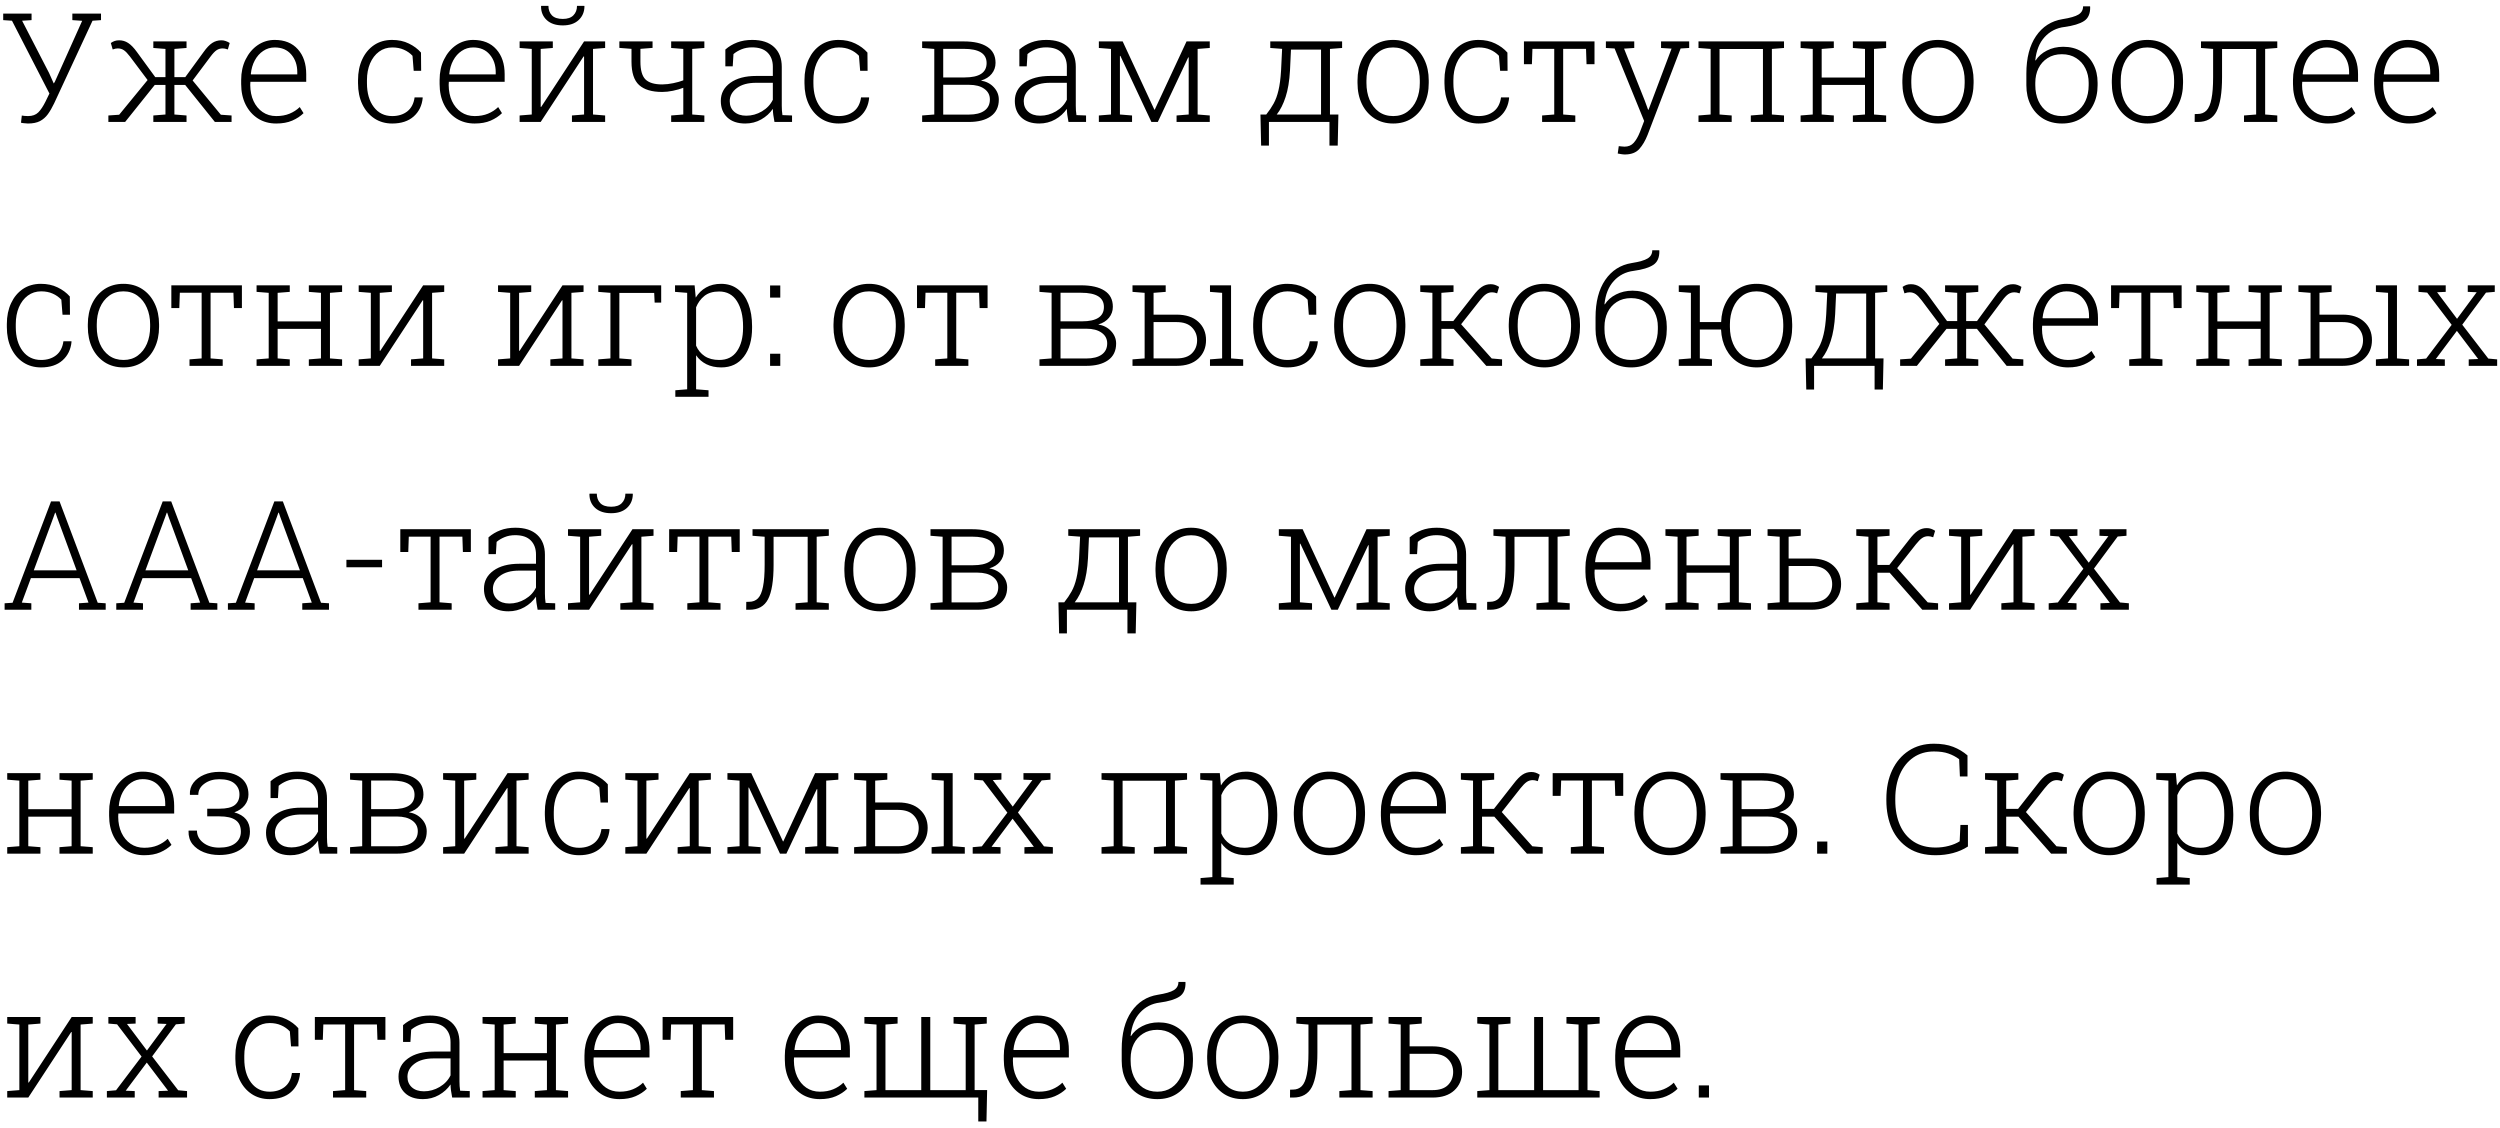<svg width="328" height="148" viewBox="0 0 328 148" fill="none" xmlns="http://www.w3.org/2000/svg">
<path d="M3.672 16.205C3.522 16.205 3.35 16.192 3.154 16.166C2.959 16.146 2.826 16.124 2.754 16.098L2.861 15.16C2.939 15.18 3.063 15.196 3.232 15.209C3.408 15.222 3.558 15.229 3.682 15.229C4.248 15.229 4.694 15.069 5.02 14.75C5.345 14.425 5.664 13.946 5.977 13.315L6.484 12.27L1.572 2.719L0.42 2.641V1.781H4.141V2.641L2.9 2.719L6.436 9.574L7.051 10.951L7.188 10.746L10.781 2.729L9.492 2.641V1.781H13.252V2.641L12.139 2.719L7.1 13.568C6.839 14.115 6.566 14.587 6.279 14.984C5.993 15.375 5.645 15.678 5.234 15.893C4.824 16.101 4.303 16.205 3.672 16.205ZM14.219 16V15.15L15.635 15.053L19.365 10.502L17.051 7.416C16.745 7.012 16.478 6.736 16.25 6.586C16.022 6.43 15.758 6.352 15.459 6.352C15.329 6.352 15.228 6.361 15.156 6.381C15.085 6.4 14.961 6.436 14.785 6.488L14.541 5.639C14.71 5.521 14.88 5.434 15.049 5.375C15.225 5.316 15.42 5.287 15.635 5.287C16.064 5.287 16.458 5.404 16.816 5.639C17.181 5.873 17.565 6.27 17.969 6.83L20.371 10.121H21.709V6.42L20.117 6.293V5.434H24.473V6.293L22.881 6.42V10.121H24.307L26.709 6.83C27.106 6.27 27.484 5.873 27.842 5.639C28.2 5.404 28.6 5.287 29.043 5.287C29.251 5.287 29.44 5.32 29.609 5.385C29.785 5.443 29.961 5.528 30.137 5.639L29.893 6.488C29.717 6.436 29.59 6.4 29.512 6.381C29.44 6.361 29.342 6.352 29.219 6.352C28.913 6.352 28.646 6.43 28.418 6.586C28.19 6.736 27.926 7.012 27.627 7.416L25.273 10.56L28.975 15.053L30.381 15.15V16H28.193L24.297 11.146H22.881V15.023L24.473 15.15V16H20.117V15.15L21.709 15.023V11.146H20.303L16.416 16H14.219ZM36.24 16.205C35.335 16.205 34.538 15.987 33.848 15.551C33.158 15.108 32.617 14.499 32.227 13.725C31.836 12.943 31.641 12.045 31.641 11.029V10.492C31.641 9.483 31.836 8.585 32.227 7.797C32.617 7.003 33.145 6.378 33.809 5.922C34.479 5.466 35.225 5.238 36.045 5.238C37.34 5.238 38.353 5.648 39.082 6.469C39.811 7.283 40.176 8.373 40.176 9.74V10.736H32.852L32.832 11.166C32.839 11.947 32.982 12.644 33.262 13.256C33.548 13.868 33.945 14.35 34.453 14.701C34.967 15.053 35.563 15.229 36.24 15.229C36.904 15.229 37.487 15.124 37.988 14.916C38.496 14.708 38.942 14.418 39.326 14.047L39.824 14.848C39.421 15.245 38.926 15.57 38.34 15.824C37.754 16.078 37.054 16.205 36.24 16.205ZM32.93 9.76H39.004V9.467C39.004 8.536 38.74 7.764 38.213 7.152C37.692 6.534 36.969 6.225 36.045 6.225C35.485 6.225 34.98 6.378 34.531 6.684C34.082 6.983 33.714 7.396 33.428 7.924C33.148 8.445 32.975 9.037 32.91 9.701L32.93 9.76ZM51.455 16.205C50.576 16.205 49.798 15.984 49.121 15.541C48.45 15.098 47.923 14.48 47.539 13.685C47.161 12.891 46.973 11.97 46.973 10.922V10.512C46.973 9.483 47.158 8.572 47.529 7.777C47.9 6.983 48.418 6.361 49.082 5.912C49.753 5.463 50.54 5.238 51.445 5.238C52.266 5.238 52.995 5.395 53.633 5.707C54.271 6.013 54.805 6.41 55.234 6.898L55.254 9.291H54.277L54.121 7.318C53.796 6.973 53.415 6.706 52.978 6.518C52.542 6.322 52.041 6.225 51.475 6.225C50.81 6.225 50.228 6.41 49.727 6.781C49.225 7.152 48.835 7.663 48.555 8.314C48.281 8.959 48.145 9.691 48.145 10.512V10.922C48.145 12.211 48.444 13.253 49.043 14.047C49.642 14.835 50.449 15.229 51.465 15.229C52.253 15.229 52.91 15.023 53.438 14.613C53.965 14.197 54.284 13.585 54.395 12.777H55.44L55.459 12.836C55.368 13.838 54.974 14.652 54.277 15.277C53.581 15.896 52.64 16.205 51.455 16.205ZM62.275 16.205C61.37 16.205 60.573 15.987 59.883 15.551C59.193 15.108 58.652 14.499 58.262 13.725C57.871 12.943 57.676 12.045 57.676 11.029V10.492C57.676 9.483 57.871 8.585 58.262 7.797C58.652 7.003 59.18 6.378 59.844 5.922C60.514 5.466 61.26 5.238 62.08 5.238C63.376 5.238 64.388 5.648 65.117 6.469C65.846 7.283 66.211 8.373 66.211 9.74V10.736H58.887L58.867 11.166C58.874 11.947 59.017 12.644 59.297 13.256C59.583 13.868 59.98 14.35 60.488 14.701C61.003 15.053 61.598 15.229 62.275 15.229C62.94 15.229 63.522 15.124 64.023 14.916C64.531 14.708 64.977 14.418 65.361 14.047L65.859 14.848C65.456 15.245 64.961 15.57 64.375 15.824C63.789 16.078 63.089 16.205 62.275 16.205ZM58.965 9.76H65.039V9.467C65.039 8.536 64.775 7.764 64.248 7.152C63.727 6.534 63.005 6.225 62.08 6.225C61.52 6.225 61.016 6.378 60.566 6.684C60.117 6.983 59.749 7.396 59.463 7.924C59.183 8.445 59.01 9.037 58.945 9.701L58.965 9.76ZM68.174 16V15.15L69.766 15.023V6.42L68.174 6.293V5.434H72.529V6.293L70.938 6.42V14.018L70.996 14.037L76.631 5.434H79.394V6.293L77.803 6.42V15.023L79.394 15.15V16H75.039V15.15L76.631 15.023V7.416L76.572 7.396L70.938 16H68.174ZM73.838 3.334C72.946 3.334 72.246 3.103 71.738 2.641C71.231 2.172 70.98 1.566 70.986 0.824L71.006 0.766H71.953C71.953 1.273 72.103 1.687 72.402 2.006C72.708 2.325 73.187 2.484 73.838 2.484C74.463 2.484 74.928 2.325 75.234 2.006C75.547 1.687 75.703 1.273 75.703 0.766H76.66L76.68 0.824C76.673 1.566 76.416 2.172 75.908 2.641C75.407 3.103 74.717 3.334 73.838 3.334ZM88.057 16V15.15L89.648 15.023V11.518C89.245 11.674 88.792 11.804 88.291 11.908C87.796 12.012 87.328 12.065 86.885 12.065C85.524 12.065 84.512 11.762 83.848 11.156C83.184 10.551 82.852 9.529 82.852 8.09V6.41L81.26 6.283V5.434H85.615V6.283L84.023 6.41V8.09C84.023 9.203 84.245 9.981 84.688 10.424C85.137 10.86 85.869 11.078 86.885 11.078C87.36 11.072 87.845 11.016 88.34 10.912C88.841 10.808 89.277 10.684 89.648 10.541V6.42L88.057 6.293V5.434H92.412V6.293L90.82 6.42V15.023L92.412 15.15V16H88.057ZM97.773 16.205C96.771 16.205 95.986 15.938 95.42 15.404C94.853 14.87 94.57 14.148 94.57 13.236C94.57 12.26 94.984 11.472 95.811 10.873C96.644 10.268 97.777 9.965 99.209 9.965H101.396V8.754C101.396 7.986 101.169 7.37 100.713 6.908C100.257 6.446 99.577 6.215 98.672 6.215C98.158 6.215 97.695 6.299 97.285 6.469C96.882 6.632 96.53 6.84 96.231 7.094L96.133 8.705H95.166V6.498C95.622 6.101 96.139 5.792 96.719 5.57C97.298 5.349 97.956 5.238 98.691 5.238C99.935 5.238 100.892 5.551 101.562 6.176C102.233 6.801 102.568 7.667 102.568 8.773V13.871C102.568 14.079 102.575 14.288 102.588 14.496C102.601 14.698 102.624 14.9 102.656 15.102L103.916 15.15V16H101.611C101.54 15.616 101.488 15.307 101.455 15.072C101.423 14.838 101.403 14.574 101.396 14.281C101.012 14.848 100.505 15.31 99.873 15.668C99.242 16.026 98.542 16.205 97.773 16.205ZM97.91 15.18C98.633 15.18 99.316 14.991 99.961 14.613C100.612 14.229 101.09 13.721 101.396 13.09V10.863H99.199C98.118 10.863 97.272 11.098 96.66 11.566C96.048 12.029 95.742 12.598 95.742 13.275C95.742 13.842 95.934 14.301 96.318 14.652C96.709 15.004 97.24 15.18 97.91 15.18ZM110.029 16.205C109.15 16.205 108.372 15.984 107.695 15.541C107.025 15.098 106.497 14.48 106.113 13.685C105.736 12.891 105.547 11.97 105.547 10.922V10.512C105.547 9.483 105.732 8.572 106.104 7.777C106.475 6.983 106.992 6.361 107.656 5.912C108.327 5.463 109.115 5.238 110.02 5.238C110.84 5.238 111.569 5.395 112.207 5.707C112.845 6.013 113.379 6.41 113.809 6.898L113.828 9.291H112.852L112.695 7.318C112.37 6.973 111.989 6.706 111.553 6.518C111.117 6.322 110.615 6.225 110.049 6.225C109.385 6.225 108.802 6.41 108.301 6.781C107.799 7.152 107.409 7.663 107.129 8.314C106.855 8.959 106.719 9.691 106.719 10.512V10.922C106.719 12.211 107.018 13.253 107.617 14.047C108.216 14.835 109.023 15.229 110.039 15.229C110.827 15.229 111.484 15.023 112.012 14.613C112.539 14.197 112.858 13.585 112.969 12.777H114.014L114.033 12.836C113.942 13.838 113.548 14.652 112.852 15.277C112.155 15.896 111.214 16.205 110.029 16.205ZM120.986 16V15.15L122.578 15.023V6.42L120.986 6.293V5.434H126.455C127.777 5.434 128.799 5.668 129.521 6.137C130.251 6.605 130.615 7.309 130.615 8.246C130.615 8.793 130.446 9.275 130.107 9.691C129.775 10.102 129.307 10.395 128.701 10.57C129.398 10.688 129.961 10.98 130.391 11.449C130.827 11.918 131.045 12.458 131.045 13.07C131.045 14.027 130.693 14.757 129.99 15.258C129.294 15.753 128.34 16 127.129 16H120.986ZM123.75 10.16H126.562C128.483 10.16 129.443 9.532 129.443 8.275C129.443 7.032 128.447 6.41 126.455 6.41H123.75V10.16ZM123.75 15.033H127.129C128.001 15.033 128.675 14.864 129.15 14.525C129.632 14.18 129.873 13.689 129.873 13.051C129.873 12.465 129.629 11.999 129.141 11.654C128.659 11.303 127.988 11.127 127.129 11.127H123.75V15.033ZM136.348 16.205C135.345 16.205 134.561 15.938 133.994 15.404C133.428 14.87 133.145 14.148 133.145 13.236C133.145 12.26 133.558 11.472 134.385 10.873C135.218 10.268 136.351 9.965 137.783 9.965H139.971V8.754C139.971 7.986 139.743 7.37 139.287 6.908C138.831 6.446 138.151 6.215 137.246 6.215C136.732 6.215 136.27 6.299 135.859 6.469C135.456 6.632 135.104 6.84 134.805 7.094L134.707 8.705H133.74V6.498C134.196 6.101 134.714 5.792 135.293 5.57C135.872 5.349 136.53 5.238 137.266 5.238C138.509 5.238 139.466 5.551 140.137 6.176C140.807 6.801 141.143 7.667 141.143 8.773V13.871C141.143 14.079 141.149 14.288 141.162 14.496C141.175 14.698 141.198 14.9 141.23 15.102L142.49 15.15V16H140.186C140.114 15.616 140.062 15.307 140.029 15.072C139.997 14.838 139.977 14.574 139.971 14.281C139.587 14.848 139.079 15.31 138.447 15.668C137.816 16.026 137.116 16.205 136.348 16.205ZM136.484 15.18C137.207 15.18 137.891 14.991 138.535 14.613C139.186 14.229 139.665 13.721 139.971 13.09V10.863H137.773C136.693 10.863 135.846 11.098 135.234 11.566C134.622 12.029 134.316 12.598 134.316 13.275C134.316 13.842 134.508 14.301 134.893 14.652C135.283 15.004 135.814 15.18 136.484 15.18ZM144.17 16V15.15L145.762 15.023V6.42L144.17 6.293V5.434H147.295L151.445 14.369L151.494 14.408L155.674 5.434H158.721V6.293L157.129 6.42V15.023L158.721 15.15V16H154.365V15.15L155.957 15.023V7.543L155.898 7.523L151.904 16H151.064L146.992 7.328L146.934 7.338V15.023L148.525 15.15V16H144.17ZM165.459 19.105L165.371 15.023H166.133C166.517 14.542 166.839 14.063 167.1 13.588C167.367 13.106 167.578 12.53 167.734 11.859C167.897 11.189 168.011 10.316 168.076 9.242L168.213 6.41L166.66 6.293V5.434H176.084V6.293L174.492 6.42V15.023H175.596L175.508 19.105H174.424V16H166.484V19.105H165.459ZM167.51 15.023H173.32V6.508H169.375L169.248 9.242C169.17 10.629 168.978 11.788 168.672 12.719C168.372 13.65 167.985 14.418 167.51 15.023ZM182.793 16.205C181.849 16.205 181.025 15.98 180.322 15.531C179.619 15.075 179.072 14.447 178.682 13.646C178.298 12.846 178.105 11.925 178.105 10.883V10.56C178.105 9.525 178.298 8.607 178.682 7.807C179.072 7.006 179.616 6.378 180.312 5.922C181.016 5.466 181.836 5.238 182.773 5.238C183.711 5.238 184.531 5.466 185.234 5.922C185.938 6.378 186.481 7.006 186.865 7.807C187.256 8.607 187.451 9.525 187.451 10.56V10.883C187.451 11.925 187.256 12.846 186.865 13.646C186.481 14.447 185.938 15.075 185.234 15.531C184.538 15.98 183.724 16.205 182.793 16.205ZM182.793 15.229C183.516 15.229 184.137 15.037 184.658 14.652C185.179 14.268 185.579 13.751 185.859 13.1C186.139 12.442 186.279 11.703 186.279 10.883V10.56C186.279 9.753 186.136 9.024 185.85 8.373C185.57 7.715 185.166 7.195 184.639 6.811C184.118 6.42 183.496 6.225 182.773 6.225C182.038 6.225 181.41 6.42 180.889 6.811C180.368 7.195 179.967 7.715 179.688 8.373C179.414 9.024 179.277 9.753 179.277 10.56V10.883C179.277 11.703 179.414 12.442 179.688 13.1C179.967 13.751 180.368 14.268 180.889 14.652C181.416 15.037 182.051 15.229 182.793 15.229ZM193.994 16.205C193.115 16.205 192.337 15.984 191.66 15.541C190.99 15.098 190.462 14.48 190.078 13.685C189.701 12.891 189.512 11.97 189.512 10.922V10.512C189.512 9.483 189.697 8.572 190.068 7.777C190.439 6.983 190.957 6.361 191.621 5.912C192.292 5.463 193.079 5.238 193.984 5.238C194.805 5.238 195.534 5.395 196.172 5.707C196.81 6.013 197.344 6.41 197.773 6.898L197.793 9.291H196.816L196.66 7.318C196.335 6.973 195.954 6.706 195.518 6.518C195.081 6.322 194.58 6.225 194.014 6.225C193.35 6.225 192.767 6.41 192.266 6.781C191.764 7.152 191.374 7.663 191.094 8.314C190.82 8.959 190.684 9.691 190.684 10.512V10.922C190.684 12.211 190.983 13.253 191.582 14.047C192.181 14.835 192.988 15.229 194.004 15.229C194.792 15.229 195.449 15.023 195.977 14.613C196.504 14.197 196.823 13.585 196.934 12.777H197.979L197.998 12.836C197.907 13.838 197.513 14.652 196.816 15.277C196.12 15.896 195.179 16.205 193.994 16.205ZM202.324 16V15.15L203.916 15.023V6.41H201.055L200.986 8.422H199.941V5.434H209.199V8.422H208.154L208.086 6.41H205.088V15.023L206.68 15.15V16H202.324ZM213.174 20.268C213.037 20.268 212.871 20.251 212.676 20.219C212.487 20.193 212.344 20.167 212.246 20.141L212.383 19.174C212.474 19.187 212.601 19.2 212.764 19.213C212.933 19.232 213.057 19.242 213.135 19.242C213.643 19.242 214.046 19.073 214.346 18.734C214.645 18.402 214.919 17.927 215.166 17.309L215.713 15.873L211.836 6.361L210.693 6.293V5.434H214.414V6.293L213.076 6.381L215.791 13.197L216.23 14.398H216.289L219.307 6.381L217.93 6.293V5.434H221.621V6.293L220.498 6.361L216.162 17.699C215.869 18.448 215.508 19.063 215.078 19.545C214.648 20.027 214.014 20.268 213.174 20.268ZM222.842 16V15.15L224.434 15.023V6.42L222.842 6.293V5.434H234.062V6.293L232.471 6.42V15.023L234.062 15.15V16H229.707V15.15L231.299 15.023V6.43H225.605V15.023L227.197 15.15V16H222.842ZM236.24 16V15.15L237.832 15.023V6.42L236.24 6.293V5.434H240.596V6.293L239.004 6.42V10.17H244.688V6.42L243.096 6.293V5.434H247.461V6.293L245.869 6.42V15.023L247.461 15.15V16H243.096V15.15L244.688 15.023V11.146H239.004V15.023L240.596 15.15V16H236.24ZM254.277 16.205C253.333 16.205 252.51 15.98 251.807 15.531C251.104 15.075 250.557 14.447 250.166 13.646C249.782 12.846 249.59 11.925 249.59 10.883V10.56C249.59 9.525 249.782 8.607 250.166 7.807C250.557 7.006 251.1 6.378 251.797 5.922C252.5 5.466 253.32 5.238 254.258 5.238C255.195 5.238 256.016 5.466 256.719 5.922C257.422 6.378 257.965 7.006 258.35 7.807C258.74 8.607 258.936 9.525 258.936 10.56V10.883C258.936 11.925 258.74 12.846 258.35 13.646C257.965 14.447 257.422 15.075 256.719 15.531C256.022 15.98 255.208 16.205 254.277 16.205ZM254.277 15.229C255 15.229 255.622 15.037 256.143 14.652C256.663 14.268 257.064 13.751 257.344 13.1C257.624 12.442 257.764 11.703 257.764 10.883V10.56C257.764 9.753 257.62 9.024 257.334 8.373C257.054 7.715 256.65 7.195 256.123 6.811C255.602 6.42 254.98 6.225 254.258 6.225C253.522 6.225 252.894 6.42 252.373 6.811C251.852 7.195 251.452 7.715 251.172 8.373C250.898 9.024 250.762 9.753 250.762 10.56V10.883C250.762 11.703 250.898 12.442 251.172 13.1C251.452 13.751 251.852 14.268 252.373 14.652C252.9 15.037 253.535 15.229 254.277 15.229ZM270.537 16.205C269.593 16.205 268.77 15.993 268.066 15.57C267.37 15.141 266.826 14.548 266.436 13.793C266.051 13.038 265.859 12.169 265.859 11.185V9.652C265.859 7.608 266.283 5.967 267.129 4.73C267.982 3.487 269.137 2.748 270.596 2.514C271.592 2.357 272.292 2.156 272.695 1.908C273.099 1.661 273.301 1.303 273.301 0.834H274.209L274.229 0.893C274.255 1.771 273.988 2.393 273.428 2.758C272.868 3.122 272.008 3.383 270.85 3.539C269.808 3.669 268.942 4.112 268.252 4.867C267.568 5.616 267.161 6.625 267.031 7.895L267.07 7.943C267.415 7.396 267.907 6.96 268.545 6.635C269.189 6.303 269.909 6.137 270.703 6.137C271.608 6.137 272.396 6.339 273.066 6.742C273.743 7.146 274.268 7.702 274.639 8.412C275.016 9.122 275.205 9.939 275.205 10.863V11.185C275.205 12.169 275.01 13.038 274.619 13.793C274.235 14.548 273.691 15.141 272.988 15.57C272.292 15.993 271.475 16.205 270.537 16.205ZM270.537 15.229C271.266 15.229 271.891 15.05 272.412 14.691C272.933 14.333 273.333 13.852 273.613 13.246C273.893 12.634 274.033 11.947 274.033 11.185V10.863C274.033 10.167 273.89 9.535 273.604 8.969C273.324 8.402 272.92 7.953 272.393 7.621C271.872 7.283 271.247 7.113 270.518 7.113C269.788 7.113 269.163 7.283 268.643 7.621C268.122 7.953 267.721 8.402 267.441 8.969C267.168 9.535 267.031 10.167 267.031 10.863V11.185C267.031 11.947 267.168 12.634 267.441 13.246C267.721 13.858 268.122 14.343 268.643 14.701C269.17 15.053 269.801 15.229 270.537 15.229ZM281.758 16.205C280.814 16.205 279.99 15.98 279.287 15.531C278.584 15.075 278.037 14.447 277.646 13.646C277.262 12.846 277.07 11.925 277.07 10.883V10.56C277.07 9.525 277.262 8.607 277.646 7.807C278.037 7.006 278.581 6.378 279.277 5.922C279.98 5.466 280.801 5.238 281.738 5.238C282.676 5.238 283.496 5.466 284.199 5.922C284.902 6.378 285.446 7.006 285.83 7.807C286.221 8.607 286.416 9.525 286.416 10.56V10.883C286.416 11.925 286.221 12.846 285.83 13.646C285.446 14.447 284.902 15.075 284.199 15.531C283.503 15.98 282.689 16.205 281.758 16.205ZM281.758 15.229C282.48 15.229 283.102 15.037 283.623 14.652C284.144 14.268 284.544 13.751 284.824 13.1C285.104 12.442 285.244 11.703 285.244 10.883V10.56C285.244 9.753 285.101 9.024 284.814 8.373C284.535 7.715 284.131 7.195 283.604 6.811C283.083 6.42 282.461 6.225 281.738 6.225C281.003 6.225 280.374 6.42 279.854 6.811C279.333 7.195 278.932 7.715 278.652 8.373C278.379 9.024 278.242 9.753 278.242 10.56V10.883C278.242 11.703 278.379 12.442 278.652 13.1C278.932 13.751 279.333 14.268 279.854 14.652C280.381 15.037 281.016 15.229 281.758 15.229ZM287.939 16L287.949 14.965L288.32 14.955C288.802 14.955 289.193 14.802 289.492 14.496C289.792 14.184 290.01 13.672 290.146 12.963C290.29 12.253 290.361 11.3 290.361 10.102V6.42L288.77 6.293V5.434H298.779V6.293L297.188 6.42V15.023L298.779 15.15V16H294.414V15.15L296.006 15.023V6.43H291.533V10.102C291.533 12.178 291.292 13.682 290.811 14.613C290.329 15.538 289.512 16 288.359 16H287.939ZM305.439 16.205C304.535 16.205 303.737 15.987 303.047 15.551C302.357 15.108 301.816 14.499 301.426 13.725C301.035 12.943 300.84 12.045 300.84 11.029V10.492C300.84 9.483 301.035 8.585 301.426 7.797C301.816 7.003 302.344 6.378 303.008 5.922C303.678 5.466 304.424 5.238 305.244 5.238C306.54 5.238 307.552 5.648 308.281 6.469C309.01 7.283 309.375 8.373 309.375 9.74V10.736H302.051L302.031 11.166C302.038 11.947 302.181 12.644 302.461 13.256C302.747 13.868 303.145 14.35 303.652 14.701C304.167 15.053 304.762 15.229 305.439 15.229C306.104 15.229 306.686 15.124 307.188 14.916C307.695 14.708 308.141 14.418 308.525 14.047L309.023 14.848C308.62 15.245 308.125 15.57 307.539 15.824C306.953 16.078 306.253 16.205 305.439 16.205ZM302.129 9.76H308.203V9.467C308.203 8.536 307.939 7.764 307.412 7.152C306.891 6.534 306.169 6.225 305.244 6.225C304.684 6.225 304.18 6.378 303.73 6.684C303.281 6.983 302.913 7.396 302.627 7.924C302.347 8.445 302.174 9.037 302.109 9.701L302.129 9.76ZM316.084 16.205C315.179 16.205 314.382 15.987 313.691 15.551C313.001 15.108 312.461 14.499 312.07 13.725C311.68 12.943 311.484 12.045 311.484 11.029V10.492C311.484 9.483 311.68 8.585 312.07 7.797C312.461 7.003 312.988 6.378 313.652 5.922C314.323 5.466 315.068 5.238 315.889 5.238C317.184 5.238 318.197 5.648 318.926 6.469C319.655 7.283 320.02 8.373 320.02 9.74V10.736H312.695L312.676 11.166C312.682 11.947 312.826 12.644 313.105 13.256C313.392 13.868 313.789 14.35 314.297 14.701C314.811 15.053 315.407 15.229 316.084 15.229C316.748 15.229 317.331 15.124 317.832 14.916C318.34 14.708 318.786 14.418 319.17 14.047L319.668 14.848C319.264 15.245 318.77 15.57 318.184 15.824C317.598 16.078 316.898 16.205 316.084 16.205ZM312.773 9.76H318.848V9.467C318.848 8.536 318.584 7.764 318.057 7.152C317.536 6.534 316.813 6.225 315.889 6.225C315.329 6.225 314.824 6.378 314.375 6.684C313.926 6.983 313.558 7.396 313.271 7.924C312.992 8.445 312.819 9.037 312.754 9.701L312.773 9.76ZM5.381 48.205C4.502 48.205 3.724 47.984 3.047 47.541C2.376 47.098 1.849 46.48 1.465 45.685C1.087 44.891 0.898 43.97 0.898 42.922V42.512C0.898 41.483 1.084 40.572 1.455 39.777C1.826 38.983 2.344 38.361 3.008 37.912C3.678 37.463 4.466 37.238 5.371 37.238C6.191 37.238 6.921 37.395 7.559 37.707C8.197 38.013 8.73 38.41 9.16 38.898L9.18 41.291H8.203L8.047 39.318C7.721 38.973 7.34 38.706 6.904 38.518C6.468 38.322 5.967 38.225 5.4 38.225C4.736 38.225 4.154 38.41 3.652 38.781C3.151 39.152 2.76 39.663 2.48 40.315C2.207 40.959 2.07 41.691 2.07 42.512V42.922C2.07 44.211 2.37 45.253 2.969 46.047C3.568 46.835 4.375 47.228 5.391 47.228C6.178 47.228 6.836 47.023 7.363 46.613C7.891 46.197 8.21 45.585 8.32 44.777H9.365L9.385 44.836C9.294 45.839 8.9 46.652 8.203 47.277C7.507 47.896 6.566 48.205 5.381 48.205ZM16.211 48.205C15.267 48.205 14.443 47.98 13.74 47.531C13.037 47.075 12.49 46.447 12.1 45.647C11.716 44.846 11.523 43.925 11.523 42.883V42.56C11.523 41.525 11.716 40.607 12.1 39.807C12.49 39.006 13.034 38.378 13.73 37.922C14.434 37.466 15.254 37.238 16.191 37.238C17.129 37.238 17.949 37.466 18.652 37.922C19.355 38.378 19.899 39.006 20.283 39.807C20.674 40.607 20.869 41.525 20.869 42.56V42.883C20.869 43.925 20.674 44.846 20.283 45.647C19.899 46.447 19.355 47.075 18.652 47.531C17.956 47.98 17.142 48.205 16.211 48.205ZM16.211 47.228C16.934 47.228 17.555 47.036 18.076 46.652C18.597 46.268 18.997 45.751 19.277 45.1C19.557 44.442 19.697 43.703 19.697 42.883V42.56C19.697 41.753 19.554 41.024 19.268 40.373C18.988 39.715 18.584 39.195 18.057 38.81C17.536 38.42 16.914 38.225 16.191 38.225C15.456 38.225 14.828 38.42 14.307 38.81C13.786 39.195 13.385 39.715 13.105 40.373C12.832 41.024 12.695 41.753 12.695 42.56V42.883C12.695 43.703 12.832 44.442 13.105 45.1C13.385 45.751 13.786 46.268 14.307 46.652C14.834 47.036 15.469 47.228 16.211 47.228ZM24.863 48V47.15L26.455 47.023V38.41H23.594L23.525 40.422H22.48V37.434H31.738V40.422H30.693L30.625 38.41H27.627V47.023L29.219 47.15V48H24.863ZM33.662 48V47.15L35.254 47.023V38.42L33.662 38.293V37.434H38.018V38.293L36.426 38.42V42.17H42.109V38.42L40.518 38.293V37.434H44.883V38.293L43.291 38.42V47.023L44.883 47.15V48H40.518V47.15L42.109 47.023V43.147H36.426V47.023L38.018 47.15V48H33.662ZM47.06 48V47.15L48.652 47.023V38.42L47.06 38.293V37.434H51.416V38.293L49.824 38.42V46.018L49.883 46.037L55.518 37.434H58.281V38.293L56.69 38.42V47.023L58.281 47.15V48H53.926V47.15L55.518 47.023V39.416L55.459 39.397L49.824 48H47.06ZM65.342 48V47.15L66.934 47.023V38.42L65.342 38.293V37.434H69.697V38.293L68.106 38.42V46.018L68.164 46.037L73.799 37.434H76.562V38.293L74.971 38.42V47.023L76.562 47.15V48H72.207V47.15L73.799 47.023V39.416L73.74 39.397L68.106 48H65.342ZM78.496 48V47.15L80.088 47.023V38.42L78.496 38.293V37.434H86.748V39.699H85.889L85.83 38.43H81.26V47.023L82.852 47.15V48H78.496ZM88.603 52.062V51.203L90.156 51.076V38.42L88.564 38.293V37.434H91.133L91.279 39.045C91.631 38.472 92.083 38.029 92.637 37.717C93.197 37.398 93.854 37.238 94.609 37.238C95.462 37.238 96.191 37.469 96.797 37.932C97.402 38.387 97.865 39.032 98.184 39.865C98.509 40.699 98.672 41.678 98.672 42.805V43.01C98.672 44.585 98.314 45.845 97.598 46.789C96.882 47.733 95.895 48.205 94.639 48.205C93.89 48.205 93.236 48.065 92.676 47.785C92.122 47.505 91.673 47.115 91.328 46.613V51.076L92.959 51.203V52.062H88.603ZM94.365 47.228C95.387 47.228 96.162 46.844 96.689 46.076C97.223 45.301 97.49 44.279 97.49 43.01V42.805C97.49 41.457 97.223 40.36 96.689 39.514C96.156 38.667 95.374 38.244 94.346 38.244C93.545 38.244 92.9 38.44 92.412 38.83C91.93 39.221 91.569 39.715 91.328 40.315V45.353C91.576 45.933 91.953 46.392 92.461 46.73C92.969 47.062 93.603 47.228 94.365 47.228ZM101.035 48V46.408H102.373V48H101.035ZM101.035 39.045V37.453H102.373V39.045H101.035ZM114.043 48.205C113.099 48.205 112.275 47.98 111.572 47.531C110.869 47.075 110.322 46.447 109.932 45.647C109.548 44.846 109.355 43.925 109.355 42.883V42.56C109.355 41.525 109.548 40.607 109.932 39.807C110.322 39.006 110.866 38.378 111.562 37.922C112.266 37.466 113.086 37.238 114.023 37.238C114.961 37.238 115.781 37.466 116.484 37.922C117.188 38.378 117.731 39.006 118.115 39.807C118.506 40.607 118.701 41.525 118.701 42.56V42.883C118.701 43.925 118.506 44.846 118.115 45.647C117.731 46.447 117.188 47.075 116.484 47.531C115.788 47.98 114.974 48.205 114.043 48.205ZM114.043 47.228C114.766 47.228 115.387 47.036 115.908 46.652C116.429 46.268 116.829 45.751 117.109 45.1C117.389 44.442 117.529 43.703 117.529 42.883V42.56C117.529 41.753 117.386 41.024 117.1 40.373C116.82 39.715 116.416 39.195 115.889 38.81C115.368 38.42 114.746 38.225 114.023 38.225C113.288 38.225 112.66 38.42 112.139 38.81C111.618 39.195 111.217 39.715 110.938 40.373C110.664 41.024 110.527 41.753 110.527 42.56V42.883C110.527 43.703 110.664 44.442 110.938 45.1C111.217 45.751 111.618 46.268 112.139 46.652C112.666 47.036 113.301 47.228 114.043 47.228ZM122.695 48V47.15L124.287 47.023V38.41H121.426L121.357 40.422H120.312V37.434H129.57V40.422H128.525L128.457 38.41H125.459V47.023L127.051 47.15V48H122.695ZM136.377 48V47.15L137.969 47.023V38.42L136.377 38.293V37.434H141.846C143.167 37.434 144.189 37.668 144.912 38.137C145.641 38.605 146.006 39.309 146.006 40.246C146.006 40.793 145.837 41.275 145.498 41.691C145.166 42.102 144.697 42.395 144.092 42.57C144.788 42.688 145.352 42.98 145.781 43.449C146.217 43.918 146.436 44.458 146.436 45.07C146.436 46.027 146.084 46.757 145.381 47.258C144.684 47.753 143.73 48 142.52 48H136.377ZM139.141 42.16H141.953C143.874 42.16 144.834 41.532 144.834 40.275C144.834 39.032 143.838 38.41 141.846 38.41H139.141V42.16ZM139.141 47.033H142.52C143.392 47.033 144.066 46.864 144.541 46.525C145.023 46.18 145.264 45.689 145.264 45.051C145.264 44.465 145.02 43.999 144.531 43.654C144.049 43.303 143.379 43.127 142.52 43.127H139.141V47.033ZM158.75 48V47.15L160.342 47.023V38.42L158.75 38.293V37.434H161.514V47.023L163.105 47.15V48H158.75ZM154.365 41.281C155.583 41.281 156.53 41.59 157.207 42.209C157.891 42.828 158.232 43.632 158.232 44.621C158.232 45.617 157.891 46.431 157.207 47.062C156.53 47.688 155.583 48 154.365 48H148.584V47.15L150.176 47.023V38.42L148.584 38.293V37.434H152.939V38.293L151.348 38.42V41.281H154.365ZM151.348 47.023H154.365C155.27 47.023 155.944 46.799 156.387 46.35C156.836 45.894 157.061 45.324 157.061 44.641C157.061 43.983 156.836 43.423 156.387 42.961C155.938 42.492 155.264 42.258 154.365 42.258H151.348V47.023ZM168.896 48.205C168.018 48.205 167.24 47.984 166.562 47.541C165.892 47.098 165.365 46.48 164.98 45.685C164.603 44.891 164.414 43.97 164.414 42.922V42.512C164.414 41.483 164.6 40.572 164.971 39.777C165.342 38.983 165.859 38.361 166.523 37.912C167.194 37.463 167.982 37.238 168.887 37.238C169.707 37.238 170.436 37.395 171.074 37.707C171.712 38.013 172.246 38.41 172.676 38.898L172.695 41.291H171.719L171.562 39.318C171.237 38.973 170.856 38.706 170.42 38.518C169.984 38.322 169.482 38.225 168.916 38.225C168.252 38.225 167.669 38.41 167.168 38.781C166.667 39.152 166.276 39.663 165.996 40.315C165.723 40.959 165.586 41.691 165.586 42.512V42.922C165.586 44.211 165.885 45.253 166.484 46.047C167.083 46.835 167.891 47.228 168.906 47.228C169.694 47.228 170.352 47.023 170.879 46.613C171.406 46.197 171.725 45.585 171.836 44.777H172.881L172.9 44.836C172.809 45.839 172.415 46.652 171.719 47.277C171.022 47.896 170.081 48.205 168.896 48.205ZM179.727 48.205C178.783 48.205 177.959 47.98 177.256 47.531C176.553 47.075 176.006 46.447 175.615 45.647C175.231 44.846 175.039 43.925 175.039 42.883V42.56C175.039 41.525 175.231 40.607 175.615 39.807C176.006 39.006 176.549 38.378 177.246 37.922C177.949 37.466 178.77 37.238 179.707 37.238C180.645 37.238 181.465 37.466 182.168 37.922C182.871 38.378 183.415 39.006 183.799 39.807C184.189 40.607 184.385 41.525 184.385 42.56V42.883C184.385 43.925 184.189 44.846 183.799 45.647C183.415 46.447 182.871 47.075 182.168 47.531C181.471 47.98 180.658 48.205 179.727 48.205ZM179.727 47.228C180.449 47.228 181.071 47.036 181.592 46.652C182.113 46.268 182.513 45.751 182.793 45.1C183.073 44.442 183.213 43.703 183.213 42.883V42.56C183.213 41.753 183.07 41.024 182.783 40.373C182.503 39.715 182.1 39.195 181.572 38.81C181.051 38.42 180.43 38.225 179.707 38.225C178.971 38.225 178.343 38.42 177.822 38.81C177.301 39.195 176.901 39.715 176.621 40.373C176.348 41.024 176.211 41.753 176.211 42.56V42.883C176.211 43.703 176.348 44.442 176.621 45.1C176.901 45.751 177.301 46.268 177.822 46.652C178.35 47.036 178.984 47.228 179.727 47.228ZM186.338 48V47.15L187.93 47.023V38.42L186.338 38.293V37.434H190.703V38.293L189.111 38.42V42.121H190.674L193.252 38.83C193.682 38.264 194.069 37.867 194.414 37.639C194.766 37.404 195.153 37.287 195.576 37.287C195.785 37.287 195.973 37.316 196.143 37.375C196.318 37.434 196.497 37.522 196.68 37.639L196.426 38.488C196.25 38.436 196.126 38.4 196.055 38.381C195.983 38.361 195.885 38.352 195.762 38.352C195.469 38.352 195.205 38.433 194.971 38.596C194.736 38.758 194.466 39.032 194.16 39.416L191.699 42.541L195.713 47.033L197.07 47.15V48H195L190.723 43.147H189.111V47.023L190.703 47.15V48H186.338ZM202.637 48.205C201.693 48.205 200.869 47.98 200.166 47.531C199.463 47.075 198.916 46.447 198.525 45.647C198.141 44.846 197.949 43.925 197.949 42.883V42.56C197.949 41.525 198.141 40.607 198.525 39.807C198.916 39.006 199.46 38.378 200.156 37.922C200.859 37.466 201.68 37.238 202.617 37.238C203.555 37.238 204.375 37.466 205.078 37.922C205.781 38.378 206.325 39.006 206.709 39.807C207.1 40.607 207.295 41.525 207.295 42.56V42.883C207.295 43.925 207.1 44.846 206.709 45.647C206.325 46.447 205.781 47.075 205.078 47.531C204.382 47.98 203.568 48.205 202.637 48.205ZM202.637 47.228C203.359 47.228 203.981 47.036 204.502 46.652C205.023 46.268 205.423 45.751 205.703 45.1C205.983 44.442 206.123 43.703 206.123 42.883V42.56C206.123 41.753 205.98 41.024 205.693 40.373C205.413 39.715 205.01 39.195 204.482 38.81C203.962 38.42 203.34 38.225 202.617 38.225C201.882 38.225 201.253 38.42 200.732 38.81C200.212 39.195 199.811 39.715 199.531 40.373C199.258 41.024 199.121 41.753 199.121 42.56V42.883C199.121 43.703 199.258 44.442 199.531 45.1C199.811 45.751 200.212 46.268 200.732 46.652C201.26 47.036 201.895 47.228 202.637 47.228ZM214.014 48.205C213.07 48.205 212.246 47.993 211.543 47.57C210.846 47.141 210.303 46.548 209.912 45.793C209.528 45.038 209.336 44.169 209.336 43.185V41.652C209.336 39.608 209.759 37.967 210.605 36.73C211.458 35.487 212.614 34.748 214.072 34.514C215.068 34.357 215.768 34.156 216.172 33.908C216.576 33.661 216.777 33.303 216.777 32.834H217.686L217.705 32.893C217.731 33.772 217.464 34.393 216.904 34.758C216.344 35.122 215.485 35.383 214.326 35.539C213.285 35.669 212.419 36.112 211.729 36.867C211.045 37.616 210.638 38.625 210.508 39.895L210.547 39.943C210.892 39.397 211.383 38.96 212.021 38.635C212.666 38.303 213.385 38.137 214.18 38.137C215.085 38.137 215.872 38.339 216.543 38.742C217.22 39.146 217.744 39.703 218.115 40.412C218.493 41.122 218.682 41.939 218.682 42.863V43.185C218.682 44.169 218.486 45.038 218.096 45.793C217.712 46.548 217.168 47.141 216.465 47.57C215.768 47.993 214.951 48.205 214.014 48.205ZM214.014 47.228C214.743 47.228 215.368 47.05 215.889 46.691C216.41 46.333 216.81 45.852 217.09 45.246C217.37 44.634 217.51 43.947 217.51 43.185V42.863C217.51 42.167 217.367 41.535 217.08 40.969C216.8 40.402 216.396 39.953 215.869 39.621C215.348 39.283 214.723 39.113 213.994 39.113C213.265 39.113 212.64 39.283 212.119 39.621C211.598 39.953 211.198 40.402 210.918 40.969C210.645 41.535 210.508 42.167 210.508 42.863V43.185C210.508 43.947 210.645 44.634 210.918 45.246C211.198 45.858 211.598 46.343 212.119 46.701C212.646 47.053 213.278 47.228 214.014 47.228ZM230.479 48.205C229.574 48.205 228.776 47.997 228.086 47.58C227.402 47.157 226.862 46.571 226.465 45.822C226.068 45.074 225.846 44.211 225.801 43.234H223.018V47.023L224.609 47.15V48H220.254V47.15L221.846 47.023V38.42L220.254 38.293V37.434H223.018V42.258H225.811C225.85 41.262 226.068 40.389 226.465 39.641C226.862 38.885 227.402 38.296 228.086 37.873C228.77 37.45 229.561 37.238 230.459 37.238C231.403 37.238 232.223 37.466 232.92 37.922C233.623 38.378 234.167 39.006 234.551 39.807C234.941 40.601 235.137 41.519 235.137 42.56V42.883C235.137 43.925 234.941 44.846 234.551 45.647C234.167 46.447 233.626 47.075 232.93 47.531C232.233 47.98 231.416 48.205 230.479 48.205ZM230.479 47.228C231.201 47.228 231.823 47.036 232.344 46.652C232.865 46.268 233.265 45.751 233.545 45.1C233.825 44.442 233.965 43.703 233.965 42.883V42.56C233.965 41.753 233.825 41.024 233.545 40.373C233.265 39.715 232.861 39.195 232.334 38.81C231.813 38.42 231.188 38.225 230.459 38.225C229.73 38.225 229.105 38.42 228.584 38.81C228.063 39.195 227.663 39.715 227.383 40.373C227.103 41.024 226.963 41.753 226.963 42.56V42.883C226.963 43.703 227.103 44.442 227.383 45.1C227.663 45.751 228.063 46.268 228.584 46.652C229.111 47.036 229.743 47.228 230.479 47.228ZM236.982 51.105L236.895 47.023H237.656C238.04 46.542 238.363 46.063 238.623 45.588C238.89 45.106 239.102 44.53 239.258 43.859C239.421 43.189 239.535 42.316 239.6 41.242L239.736 38.41L238.184 38.293V37.434H247.607V38.293L246.016 38.42V47.023H247.119L247.031 51.105H245.947V48H238.008V51.105H236.982ZM239.033 47.023H244.844V38.508H240.898L240.771 41.242C240.693 42.629 240.501 43.788 240.195 44.719C239.896 45.65 239.508 46.418 239.033 47.023ZM249.297 48V47.15L250.713 47.053L254.443 42.502L252.129 39.416C251.823 39.012 251.556 38.736 251.328 38.586C251.1 38.43 250.837 38.352 250.537 38.352C250.407 38.352 250.306 38.361 250.234 38.381C250.163 38.4 250.039 38.436 249.863 38.488L249.619 37.639C249.788 37.522 249.958 37.434 250.127 37.375C250.303 37.316 250.498 37.287 250.713 37.287C251.143 37.287 251.536 37.404 251.895 37.639C252.259 37.873 252.643 38.27 253.047 38.83L255.449 42.121H256.787V38.42L255.195 38.293V37.434H259.551V38.293L257.959 38.42V42.121H259.385L261.787 38.83C262.184 38.27 262.562 37.873 262.92 37.639C263.278 37.404 263.678 37.287 264.121 37.287C264.329 37.287 264.518 37.32 264.688 37.385C264.863 37.443 265.039 37.528 265.215 37.639L264.971 38.488C264.795 38.436 264.668 38.4 264.59 38.381C264.518 38.361 264.421 38.352 264.297 38.352C263.991 38.352 263.724 38.43 263.496 38.586C263.268 38.736 263.005 39.012 262.705 39.416L260.352 42.56L264.053 47.053L265.459 47.15V48H263.271L259.375 43.147H257.959V47.023L259.551 47.15V48H255.195V47.15L256.787 47.023V43.147H255.381L251.494 48H249.297ZM271.318 48.205C270.413 48.205 269.616 47.987 268.926 47.551C268.236 47.108 267.695 46.499 267.305 45.725C266.914 44.943 266.719 44.045 266.719 43.029V42.492C266.719 41.483 266.914 40.585 267.305 39.797C267.695 39.003 268.223 38.378 268.887 37.922C269.557 37.466 270.303 37.238 271.123 37.238C272.419 37.238 273.431 37.648 274.16 38.469C274.889 39.283 275.254 40.373 275.254 41.74V42.736H267.93L267.91 43.166C267.917 43.947 268.06 44.644 268.34 45.256C268.626 45.868 269.023 46.35 269.531 46.701C270.046 47.053 270.641 47.228 271.318 47.228C271.982 47.228 272.565 47.124 273.066 46.916C273.574 46.708 274.02 46.418 274.404 46.047L274.902 46.848C274.499 47.245 274.004 47.57 273.418 47.824C272.832 48.078 272.132 48.205 271.318 48.205ZM268.008 41.76H274.082V41.467C274.082 40.536 273.818 39.764 273.291 39.152C272.77 38.534 272.048 38.225 271.123 38.225C270.563 38.225 270.059 38.378 269.609 38.684C269.16 38.983 268.792 39.397 268.506 39.924C268.226 40.445 268.053 41.037 267.988 41.701L268.008 41.76ZM279.355 48V47.15L280.947 47.023V38.41H278.086L278.018 40.422H276.973V37.434H286.23V40.422H285.186L285.117 38.41H282.119V47.023L283.711 47.15V48H279.355ZM288.154 48V47.15L289.746 47.023V38.42L288.154 38.293V37.434H292.51V38.293L290.918 38.42V42.17H296.602V38.42L295.01 38.293V37.434H299.375V38.293L297.783 38.42V47.023L299.375 47.15V48H295.01V47.15L296.602 47.023V43.147H290.918V47.023L292.51 47.15V48H288.154ZM311.719 48V47.15L313.311 47.023V38.42L311.719 38.293V37.434H314.482V47.023L316.074 47.15V48H311.719ZM307.334 41.281C308.551 41.281 309.499 41.59 310.176 42.209C310.859 42.828 311.201 43.632 311.201 44.621C311.201 45.617 310.859 46.431 310.176 47.062C309.499 47.688 308.551 48 307.334 48H301.553V47.15L303.145 47.023V38.42L301.553 38.293V37.434H305.908V38.293L304.316 38.42V41.281H307.334ZM304.316 47.023H307.334C308.239 47.023 308.913 46.799 309.355 46.35C309.805 45.894 310.029 45.324 310.029 44.641C310.029 43.983 309.805 43.423 309.355 42.961C308.906 42.492 308.232 42.258 307.334 42.258H304.316V47.023ZM317.109 48V47.15L318.311 47.043L321.66 42.619L318.447 38.391L317.305 38.293V37.434H320.879V38.293L319.746 38.342L322.363 41.828L324.941 38.342L323.77 38.293V37.434H327.314V38.293L326.162 38.391L323.047 42.6L326.465 47.043L327.627 47.15V48H323.896V47.15L325.137 47.102L322.344 43.41L319.58 47.102L320.762 47.15V48H317.109ZM0.605 80V79.15L1.65 79.082L6.699 65.781H7.812L12.822 79.082L13.867 79.15V80H10.361V79.15L11.611 79.062L10.43 75.85H4.053L2.861 79.062L4.111 79.15V80H0.605ZM4.434 74.824H10.049L7.48 67.842L7.285 67.266H7.227L7.021 67.842L4.434 74.824ZM15.254 80V79.15L16.299 79.082L21.348 65.781H22.461L27.471 79.082L28.516 79.15V80H25.01V79.15L26.26 79.062L25.078 75.85H18.701L17.51 79.062L18.76 79.15V80H15.254ZM19.082 74.824H24.697L22.129 67.842L21.934 67.266H21.875L21.67 67.842L19.082 74.824ZM29.902 80V79.15L30.947 79.082L35.996 65.781H37.109L42.119 79.082L43.164 79.15V80H39.658V79.15L40.908 79.062L39.727 75.85H33.35L32.158 79.062L33.408 79.15V80H29.902ZM33.73 74.824H39.346L36.777 67.842L36.582 67.266H36.523L36.318 67.842L33.73 74.824ZM45.449 74.424V73.447H50.127V74.424H45.449ZM54.902 80V79.15L56.494 79.023V70.41H53.633L53.565 72.422H52.52V69.434H61.777V72.422H60.732L60.664 70.41H57.666V79.023L59.258 79.15V80H54.902ZM66.699 80.205C65.697 80.205 64.912 79.938 64.346 79.404C63.779 78.87 63.496 78.148 63.496 77.236C63.496 76.26 63.91 75.472 64.736 74.873C65.57 74.268 66.703 73.965 68.135 73.965H70.322V72.754C70.322 71.986 70.094 71.37 69.639 70.908C69.183 70.446 68.503 70.215 67.598 70.215C67.083 70.215 66.621 70.299 66.211 70.469C65.807 70.632 65.456 70.84 65.156 71.094L65.059 72.705H64.092V70.498C64.547 70.101 65.065 69.792 65.644 69.57C66.224 69.349 66.882 69.238 67.617 69.238C68.861 69.238 69.818 69.551 70.488 70.176C71.159 70.801 71.494 71.667 71.494 72.773V77.871C71.494 78.079 71.501 78.288 71.514 78.496C71.527 78.698 71.549 78.9 71.582 79.102L72.842 79.15V80H70.537C70.466 79.616 70.413 79.307 70.381 79.072C70.348 78.838 70.329 78.574 70.322 78.281C69.938 78.848 69.43 79.31 68.799 79.668C68.167 80.026 67.467 80.205 66.699 80.205ZM66.836 79.18C67.559 79.18 68.242 78.991 68.887 78.613C69.538 78.229 70.016 77.721 70.322 77.09V74.863H68.125C67.044 74.863 66.198 75.098 65.586 75.566C64.974 76.029 64.668 76.598 64.668 77.275C64.668 77.842 64.86 78.301 65.244 78.652C65.635 79.004 66.165 79.18 66.836 79.18ZM74.522 80V79.15L76.113 79.023V70.42L74.522 70.293V69.434H78.877V70.293L77.285 70.42V78.018L77.344 78.037L82.978 69.434H85.742V70.293L84.15 70.42V79.023L85.742 79.15V80H81.387V79.15L82.978 79.023V71.416L82.92 71.397L77.285 80H74.522ZM80.186 67.334C79.294 67.334 78.594 67.103 78.086 66.641C77.578 66.172 77.328 65.566 77.334 64.824L77.353 64.766H78.301C78.301 65.273 78.451 65.687 78.75 66.006C79.056 66.325 79.534 66.484 80.186 66.484C80.811 66.484 81.276 66.325 81.582 66.006C81.894 65.687 82.051 65.273 82.051 64.766H83.008L83.027 64.824C83.021 65.566 82.764 66.172 82.256 66.641C81.755 67.103 81.064 67.334 80.186 67.334ZM90.176 80V79.15L91.768 79.023V70.41H88.906L88.838 72.422H87.793V69.434H97.051V72.422H96.006L95.938 70.41H92.939V79.023L94.531 79.15V80H90.176ZM97.9 80L97.91 78.965L98.281 78.955C98.763 78.955 99.154 78.802 99.453 78.496C99.753 78.184 99.971 77.672 100.107 76.963C100.251 76.253 100.322 75.299 100.322 74.102V70.42L98.731 70.293V69.434H108.74V70.293L107.148 70.42V79.023L108.74 79.15V80H104.375V79.15L105.967 79.023V70.43H101.494V74.102C101.494 76.178 101.253 77.682 100.771 78.613C100.29 79.538 99.473 80 98.32 80H97.9ZM115.469 80.205C114.525 80.205 113.701 79.981 112.998 79.531C112.295 79.076 111.748 78.447 111.357 77.647C110.973 76.846 110.781 75.924 110.781 74.883V74.561C110.781 73.525 110.973 72.607 111.357 71.807C111.748 71.006 112.292 70.378 112.988 69.922C113.691 69.466 114.512 69.238 115.449 69.238C116.387 69.238 117.207 69.466 117.91 69.922C118.613 70.378 119.157 71.006 119.541 71.807C119.932 72.607 120.127 73.525 120.127 74.561V74.883C120.127 75.924 119.932 76.846 119.541 77.647C119.157 78.447 118.613 79.076 117.91 79.531C117.214 79.981 116.4 80.205 115.469 80.205ZM115.469 79.228C116.191 79.228 116.813 79.037 117.334 78.652C117.855 78.268 118.255 77.751 118.535 77.1C118.815 76.442 118.955 75.703 118.955 74.883V74.561C118.955 73.753 118.812 73.024 118.525 72.373C118.245 71.716 117.842 71.195 117.314 70.811C116.794 70.42 116.172 70.225 115.449 70.225C114.714 70.225 114.085 70.42 113.564 70.811C113.044 71.195 112.643 71.716 112.363 72.373C112.09 73.024 111.953 73.753 111.953 74.561V74.883C111.953 75.703 112.09 76.442 112.363 77.1C112.643 77.751 113.044 78.268 113.564 78.652C114.092 79.037 114.727 79.228 115.469 79.228ZM122.08 80V79.15L123.672 79.023V70.42L122.08 70.293V69.434H127.549C128.87 69.434 129.893 69.668 130.615 70.137C131.344 70.606 131.709 71.309 131.709 72.246C131.709 72.793 131.54 73.275 131.201 73.691C130.869 74.102 130.4 74.394 129.795 74.57C130.492 74.688 131.055 74.981 131.484 75.449C131.921 75.918 132.139 76.458 132.139 77.07C132.139 78.027 131.787 78.757 131.084 79.258C130.387 79.753 129.434 80 128.223 80H122.08ZM124.844 74.16H127.656C129.577 74.16 130.537 73.532 130.537 72.275C130.537 71.032 129.541 70.41 127.549 70.41H124.844V74.16ZM124.844 79.033H128.223C129.095 79.033 129.769 78.864 130.244 78.525C130.726 78.18 130.967 77.689 130.967 77.051C130.967 76.465 130.723 75.999 130.234 75.654C129.753 75.303 129.082 75.127 128.223 75.127H124.844V79.033ZM138.955 83.106L138.867 79.023H139.629C140.013 78.542 140.335 78.063 140.596 77.588C140.863 77.106 141.074 76.53 141.23 75.859C141.393 75.189 141.507 74.316 141.572 73.242L141.709 70.41L140.156 70.293V69.434H149.58V70.293L147.988 70.42V79.023H149.092L149.004 83.106H147.92V80H139.98V83.106H138.955ZM141.006 79.023H146.816V70.508H142.871L142.744 73.242C142.666 74.629 142.474 75.788 142.168 76.719C141.868 77.65 141.481 78.418 141.006 79.023ZM156.289 80.205C155.345 80.205 154.521 79.981 153.818 79.531C153.115 79.076 152.568 78.447 152.178 77.647C151.794 76.846 151.602 75.924 151.602 74.883V74.561C151.602 73.525 151.794 72.607 152.178 71.807C152.568 71.006 153.112 70.378 153.809 69.922C154.512 69.466 155.332 69.238 156.27 69.238C157.207 69.238 158.027 69.466 158.73 69.922C159.434 70.378 159.977 71.006 160.361 71.807C160.752 72.607 160.947 73.525 160.947 74.561V74.883C160.947 75.924 160.752 76.846 160.361 77.647C159.977 78.447 159.434 79.076 158.73 79.531C158.034 79.981 157.22 80.205 156.289 80.205ZM156.289 79.228C157.012 79.228 157.633 79.037 158.154 78.652C158.675 78.268 159.076 77.751 159.355 77.1C159.635 76.442 159.775 75.703 159.775 74.883V74.561C159.775 73.753 159.632 73.024 159.346 72.373C159.066 71.716 158.662 71.195 158.135 70.811C157.614 70.42 156.992 70.225 156.27 70.225C155.534 70.225 154.906 70.42 154.385 70.811C153.864 71.195 153.464 71.716 153.184 72.373C152.91 73.024 152.773 73.753 152.773 74.561V74.883C152.773 75.703 152.91 76.442 153.184 77.1C153.464 77.751 153.864 78.268 154.385 78.652C154.912 79.037 155.547 79.228 156.289 79.228ZM167.783 80V79.15L169.375 79.023V70.42L167.783 70.293V69.434H170.908L175.059 78.369L175.107 78.408L179.287 69.434H182.334V70.293L180.742 70.42V79.023L182.334 79.15V80H177.979V79.15L179.57 79.023V71.543L179.512 71.523L175.518 80H174.678L170.605 71.328L170.547 71.338V79.023L172.139 79.15V80H167.783ZM187.559 80.205C186.556 80.205 185.771 79.938 185.205 79.404C184.639 78.87 184.355 78.148 184.355 77.236C184.355 76.26 184.769 75.472 185.596 74.873C186.429 74.268 187.562 73.965 188.994 73.965H191.182V72.754C191.182 71.986 190.954 71.37 190.498 70.908C190.042 70.446 189.362 70.215 188.457 70.215C187.943 70.215 187.48 70.299 187.07 70.469C186.667 70.632 186.315 70.84 186.016 71.094L185.918 72.705H184.951V70.498C185.407 70.101 185.924 69.792 186.504 69.57C187.083 69.349 187.741 69.238 188.477 69.238C189.72 69.238 190.677 69.551 191.348 70.176C192.018 70.801 192.354 71.667 192.354 72.773V77.871C192.354 78.079 192.36 78.288 192.373 78.496C192.386 78.698 192.409 78.9 192.441 79.102L193.701 79.15V80H191.396C191.325 79.616 191.273 79.307 191.24 79.072C191.208 78.838 191.188 78.574 191.182 78.281C190.798 78.848 190.29 79.31 189.658 79.668C189.027 80.026 188.327 80.205 187.559 80.205ZM187.695 79.18C188.418 79.18 189.102 78.991 189.746 78.613C190.397 78.229 190.876 77.721 191.182 77.09V74.863H188.984C187.904 74.863 187.057 75.098 186.445 75.566C185.833 76.029 185.527 76.598 185.527 77.275C185.527 77.842 185.719 78.301 186.104 78.652C186.494 79.004 187.025 79.18 187.695 79.18ZM195.107 80L195.117 78.965L195.488 78.955C195.97 78.955 196.361 78.802 196.66 78.496C196.96 78.184 197.178 77.672 197.314 76.963C197.458 76.253 197.529 75.299 197.529 74.102V70.42L195.938 70.293V69.434H205.947V70.293L204.355 70.42V79.023L205.947 79.15V80H201.582V79.15L203.174 79.023V70.43H198.701V74.102C198.701 76.178 198.46 77.682 197.979 78.613C197.497 79.538 196.68 80 195.527 80H195.107ZM212.607 80.205C211.702 80.205 210.905 79.987 210.215 79.551C209.525 79.108 208.984 78.499 208.594 77.725C208.203 76.943 208.008 76.045 208.008 75.029V74.492C208.008 73.483 208.203 72.585 208.594 71.797C208.984 71.003 209.512 70.378 210.176 69.922C210.846 69.466 211.592 69.238 212.412 69.238C213.708 69.238 214.72 69.648 215.449 70.469C216.178 71.283 216.543 72.373 216.543 73.74V74.736H209.219L209.199 75.166C209.206 75.947 209.349 76.644 209.629 77.256C209.915 77.868 210.312 78.35 210.82 78.701C211.335 79.053 211.93 79.228 212.607 79.228C213.271 79.228 213.854 79.124 214.355 78.916C214.863 78.708 215.309 78.418 215.693 78.047L216.191 78.848C215.788 79.245 215.293 79.57 214.707 79.824C214.121 80.078 213.421 80.205 212.607 80.205ZM209.297 73.76H215.371V73.467C215.371 72.536 215.107 71.764 214.58 71.152C214.059 70.534 213.337 70.225 212.412 70.225C211.852 70.225 211.348 70.378 210.898 70.684C210.449 70.983 210.081 71.397 209.795 71.924C209.515 72.445 209.342 73.037 209.277 73.701L209.297 73.76ZM218.506 80V79.15L220.098 79.023V70.42L218.506 70.293V69.434H222.861V70.293L221.27 70.42V74.17H226.953V70.42L225.361 70.293V69.434H229.727V70.293L228.135 70.42V79.023L229.727 79.15V80H225.361V79.15L226.953 79.023V75.147H221.27V79.023L222.861 79.15V80H218.506ZM237.686 73.281C238.903 73.281 239.85 73.591 240.527 74.209C241.211 74.828 241.553 75.632 241.553 76.621C241.553 77.617 241.211 78.431 240.527 79.062C239.85 79.688 238.903 80 237.686 80H231.904V79.15L233.496 79.023V70.42L231.904 70.293V69.434H236.26V70.293L234.668 70.42V73.281H237.686ZM237.686 79.023C238.59 79.023 239.264 78.799 239.707 78.35C240.156 77.894 240.381 77.324 240.381 76.641C240.381 75.983 240.156 75.423 239.707 74.961C239.258 74.492 238.584 74.258 237.686 74.258H234.668V79.023H237.686ZM243.545 80V79.15L245.137 79.023V70.42L243.545 70.293V69.434H247.91V70.293L246.318 70.42V74.121H247.881L250.459 70.83C250.889 70.264 251.276 69.867 251.621 69.639C251.973 69.404 252.36 69.287 252.783 69.287C252.992 69.287 253.18 69.316 253.35 69.375C253.525 69.434 253.704 69.522 253.887 69.639L253.633 70.488C253.457 70.436 253.333 70.4 253.262 70.381C253.19 70.361 253.092 70.352 252.969 70.352C252.676 70.352 252.412 70.433 252.178 70.596C251.943 70.758 251.673 71.032 251.367 71.416L248.906 74.541L252.92 79.033L254.277 79.15V80H252.207L247.93 75.147H246.318V79.023L247.91 79.15V80H243.545ZM255.713 80V79.15L257.305 79.023V70.42L255.713 70.293V69.434H260.068V70.293L258.477 70.42V78.018L258.535 78.037L264.17 69.434H266.934V70.293L265.342 70.42V79.023L266.934 79.15V80H262.578V79.15L264.17 79.023V71.416L264.111 71.397L258.477 80H255.713ZM268.789 80V79.15L269.99 79.043L273.34 74.619L270.127 70.391L268.984 70.293V69.434H272.559V70.293L271.426 70.342L274.043 73.828L276.621 70.342L275.449 70.293V69.434H278.994V70.293L277.842 70.391L274.727 74.6L278.145 79.043L279.307 79.15V80H275.576V79.15L276.816 79.102L274.023 75.41L271.26 79.102L272.441 79.15V80H268.789ZM0.947 112V111.15L2.539 111.023V102.42L0.947 102.293V101.434H5.303V102.293L3.711 102.42V106.17H9.395V102.42L7.803 102.293V101.434H12.168V102.293L10.576 102.42V111.023L12.168 111.15V112H7.803V111.15L9.395 111.023V107.146H3.711V111.023L5.303 111.15V112H0.947ZM18.916 112.205C18.011 112.205 17.213 111.987 16.523 111.551C15.833 111.108 15.293 110.499 14.902 109.725C14.512 108.943 14.316 108.045 14.316 107.029V106.492C14.316 105.483 14.512 104.585 14.902 103.797C15.293 103.003 15.82 102.378 16.484 101.922C17.155 101.466 17.9 101.238 18.721 101.238C20.016 101.238 21.029 101.648 21.758 102.469C22.487 103.283 22.852 104.373 22.852 105.74V106.736H15.527L15.508 107.166C15.514 107.947 15.658 108.644 15.938 109.256C16.224 109.868 16.621 110.35 17.129 110.701C17.643 111.053 18.239 111.229 18.916 111.229C19.58 111.229 20.163 111.124 20.664 110.916C21.172 110.708 21.618 110.418 22.002 110.047L22.5 110.848C22.096 111.245 21.602 111.57 21.016 111.824C20.43 112.078 19.73 112.205 18.916 112.205ZM15.605 105.76H21.68V105.467C21.68 104.536 21.416 103.764 20.889 103.152C20.368 102.534 19.645 102.225 18.721 102.225C18.161 102.225 17.656 102.378 17.207 102.684C16.758 102.983 16.39 103.396 16.104 103.924C15.824 104.445 15.651 105.037 15.586 105.701L15.605 105.76ZM28.76 112.176C28.031 112.176 27.357 112.055 26.738 111.814C26.12 111.567 25.625 111.212 25.254 110.75C24.889 110.281 24.717 109.708 24.736 109.031L24.756 108.973H25.84C25.84 109.604 26.113 110.135 26.66 110.564C27.213 110.994 27.913 111.209 28.76 111.209C29.671 111.209 30.371 111.02 30.859 110.643C31.354 110.258 31.602 109.751 31.602 109.119C31.602 108.423 31.37 107.915 30.908 107.596C30.453 107.27 29.749 107.107 28.799 107.107H27.188V106.102H28.799C29.723 106.102 30.391 105.942 30.801 105.623C31.211 105.298 31.416 104.832 31.416 104.227C31.416 103.641 31.198 103.162 30.762 102.791C30.332 102.42 29.665 102.234 28.76 102.234C27.998 102.234 27.35 102.43 26.816 102.82C26.283 103.204 26.016 103.693 26.016 104.285H24.932L24.912 104.227C24.886 103.647 25.042 103.136 25.381 102.693C25.726 102.244 26.191 101.896 26.777 101.648C27.37 101.395 28.031 101.268 28.76 101.268C29.964 101.268 30.905 101.525 31.582 102.039C32.259 102.553 32.598 103.286 32.598 104.236C32.598 104.757 32.435 105.226 32.109 105.643C31.79 106.053 31.335 106.365 30.742 106.58C32.109 106.964 32.793 107.804 32.793 109.1C32.793 110.063 32.422 110.818 31.68 111.365C30.944 111.906 29.971 112.176 28.76 112.176ZM38.105 112.205C37.103 112.205 36.318 111.938 35.752 111.404C35.185 110.87 34.902 110.148 34.902 109.236C34.902 108.26 35.316 107.472 36.143 106.873C36.976 106.268 38.109 105.965 39.541 105.965H41.728V104.754C41.728 103.986 41.501 103.37 41.045 102.908C40.589 102.446 39.909 102.215 39.004 102.215C38.49 102.215 38.027 102.299 37.617 102.469C37.214 102.632 36.862 102.84 36.562 103.094L36.465 104.705H35.498V102.498C35.954 102.101 36.471 101.792 37.051 101.57C37.63 101.349 38.288 101.238 39.023 101.238C40.267 101.238 41.224 101.551 41.895 102.176C42.565 102.801 42.9 103.667 42.9 104.773V109.871C42.9 110.079 42.907 110.288 42.92 110.496C42.933 110.698 42.956 110.9 42.988 111.102L44.248 111.15V112H41.943C41.872 111.616 41.82 111.307 41.787 111.072C41.755 110.838 41.735 110.574 41.728 110.281C41.344 110.848 40.837 111.31 40.205 111.668C39.574 112.026 38.874 112.205 38.105 112.205ZM38.242 111.18C38.965 111.18 39.648 110.991 40.293 110.613C40.944 110.229 41.422 109.721 41.728 109.09V106.863H39.531C38.45 106.863 37.604 107.098 36.992 107.566C36.38 108.029 36.074 108.598 36.074 109.275C36.074 109.842 36.266 110.301 36.65 110.652C37.041 111.004 37.572 111.18 38.242 111.18ZM45.928 112V111.15L47.52 111.023V102.42L45.928 102.293V101.434H51.397C52.718 101.434 53.74 101.668 54.463 102.137C55.192 102.605 55.557 103.309 55.557 104.246C55.557 104.793 55.387 105.275 55.049 105.691C54.717 106.102 54.248 106.395 53.643 106.57C54.339 106.688 54.902 106.98 55.332 107.449C55.768 107.918 55.986 108.458 55.986 109.07C55.986 110.027 55.635 110.757 54.932 111.258C54.235 111.753 53.281 112 52.07 112H45.928ZM48.691 106.16H51.504C53.425 106.16 54.385 105.532 54.385 104.275C54.385 103.032 53.389 102.41 51.397 102.41H48.691V106.16ZM48.691 111.033H52.07C52.943 111.033 53.617 110.864 54.092 110.525C54.574 110.18 54.815 109.689 54.815 109.051C54.815 108.465 54.57 107.999 54.082 107.654C53.6 107.303 52.93 107.127 52.07 107.127H48.691V111.033ZM58.135 112V111.15L59.727 111.023V102.42L58.135 102.293V101.434H62.49V102.293L60.898 102.42V110.018L60.957 110.037L66.592 101.434H69.356V102.293L67.764 102.42V111.023L69.356 111.15V112H65V111.15L66.592 111.023V103.416L66.533 103.396L60.898 112H58.135ZM75.967 112.205C75.088 112.205 74.31 111.984 73.633 111.541C72.962 111.098 72.435 110.48 72.051 109.686C71.673 108.891 71.484 107.97 71.484 106.922V106.512C71.484 105.483 71.67 104.572 72.041 103.777C72.412 102.983 72.93 102.361 73.594 101.912C74.264 101.463 75.052 101.238 75.957 101.238C76.777 101.238 77.507 101.395 78.144 101.707C78.783 102.013 79.316 102.41 79.746 102.898L79.766 105.291H78.789L78.633 103.318C78.307 102.973 77.926 102.706 77.49 102.518C77.054 102.322 76.553 102.225 75.986 102.225C75.322 102.225 74.74 102.41 74.238 102.781C73.737 103.152 73.346 103.663 73.066 104.314C72.793 104.959 72.656 105.691 72.656 106.512V106.922C72.656 108.211 72.956 109.253 73.555 110.047C74.154 110.835 74.961 111.229 75.977 111.229C76.764 111.229 77.422 111.023 77.949 110.613C78.477 110.197 78.796 109.585 78.906 108.777H79.951L79.971 108.836C79.88 109.839 79.486 110.652 78.789 111.277C78.092 111.896 77.152 112.205 75.967 112.205ZM82.041 112V111.15L83.633 111.023V102.42L82.041 102.293V101.434H86.397V102.293L84.805 102.42V110.018L84.863 110.037L90.498 101.434H93.262V102.293L91.67 102.42V111.023L93.262 111.15V112H88.906V111.15L90.498 111.023V103.416L90.439 103.396L84.805 112H82.041ZM95.439 112V111.15L97.031 111.023V102.42L95.439 102.293V101.434H98.564L102.715 110.369L102.764 110.408L106.943 101.434H109.99V102.293L108.398 102.42V111.023L109.99 111.15V112H105.635V111.15L107.227 111.023V103.543L107.168 103.523L103.174 112H102.334L98.262 103.328L98.203 103.338V111.023L99.795 111.15V112H95.439ZM122.227 112V111.15L123.818 111.023V102.42L122.227 102.293V101.434H124.99V111.023L126.582 111.15V112H122.227ZM117.842 105.281C119.059 105.281 120.007 105.59 120.684 106.209C121.367 106.827 121.709 107.632 121.709 108.621C121.709 109.617 121.367 110.431 120.684 111.062C120.007 111.688 119.059 112 117.842 112H112.061V111.15L113.652 111.023V102.42L112.061 102.293V101.434H116.416V102.293L114.824 102.42V105.281H117.842ZM114.824 111.023H117.842C118.747 111.023 119.421 110.799 119.863 110.35C120.312 109.894 120.537 109.324 120.537 108.641C120.537 107.983 120.312 107.423 119.863 106.961C119.414 106.492 118.74 106.258 117.842 106.258H114.824V111.023ZM127.617 112V111.15L128.818 111.043L132.168 106.619L128.955 102.391L127.812 102.293V101.434H131.387V102.293L130.254 102.342L132.871 105.828L135.449 102.342L134.277 102.293V101.434H137.822V102.293L136.67 102.391L133.555 106.6L136.973 111.043L138.135 111.15V112H134.404V111.15L135.645 111.102L132.852 107.41L130.088 111.102L131.27 111.15V112H127.617ZM144.521 112V111.15L146.113 111.023V102.42L144.521 102.293V101.434H155.742V102.293L154.15 102.42V111.023L155.742 111.15V112H151.387V111.15L152.979 111.023V102.43H147.285V111.023L148.877 111.15V112H144.521ZM157.51 116.062V115.203L159.062 115.076V102.42L157.471 102.293V101.434H160.039L160.186 103.045C160.537 102.472 160.99 102.029 161.543 101.717C162.103 101.398 162.76 101.238 163.516 101.238C164.368 101.238 165.098 101.469 165.703 101.932C166.309 102.387 166.771 103.032 167.09 103.865C167.415 104.699 167.578 105.678 167.578 106.805V107.01C167.578 108.585 167.22 109.845 166.504 110.789C165.788 111.733 164.801 112.205 163.545 112.205C162.796 112.205 162.142 112.065 161.582 111.785C161.029 111.505 160.579 111.115 160.234 110.613V115.076L161.865 115.203V116.062H157.51ZM163.271 111.229C164.294 111.229 165.068 110.844 165.596 110.076C166.13 109.301 166.396 108.279 166.396 107.01V106.805C166.396 105.457 166.13 104.36 165.596 103.514C165.062 102.667 164.281 102.244 163.252 102.244C162.451 102.244 161.807 102.439 161.318 102.83C160.837 103.221 160.475 103.715 160.234 104.314V109.354C160.482 109.933 160.859 110.392 161.367 110.73C161.875 111.062 162.51 111.229 163.271 111.229ZM174.434 112.205C173.49 112.205 172.666 111.98 171.963 111.531C171.26 111.076 170.713 110.447 170.322 109.646C169.938 108.846 169.746 107.924 169.746 106.883V106.561C169.746 105.525 169.938 104.607 170.322 103.807C170.713 103.006 171.257 102.378 171.953 101.922C172.656 101.466 173.477 101.238 174.414 101.238C175.352 101.238 176.172 101.466 176.875 101.922C177.578 102.378 178.122 103.006 178.506 103.807C178.896 104.607 179.092 105.525 179.092 106.561V106.883C179.092 107.924 178.896 108.846 178.506 109.646C178.122 110.447 177.578 111.076 176.875 111.531C176.178 111.98 175.365 112.205 174.434 112.205ZM174.434 111.229C175.156 111.229 175.778 111.036 176.299 110.652C176.82 110.268 177.22 109.751 177.5 109.1C177.78 108.442 177.92 107.703 177.92 106.883V106.561C177.92 105.753 177.777 105.024 177.49 104.373C177.21 103.715 176.807 103.195 176.279 102.811C175.758 102.42 175.137 102.225 174.414 102.225C173.678 102.225 173.05 102.42 172.529 102.811C172.008 103.195 171.608 103.715 171.328 104.373C171.055 105.024 170.918 105.753 170.918 106.561V106.883C170.918 107.703 171.055 108.442 171.328 109.1C171.608 109.751 172.008 110.268 172.529 110.652C173.057 111.036 173.691 111.229 174.434 111.229ZM185.771 112.205C184.867 112.205 184.069 111.987 183.379 111.551C182.689 111.108 182.148 110.499 181.758 109.725C181.367 108.943 181.172 108.045 181.172 107.029V106.492C181.172 105.483 181.367 104.585 181.758 103.797C182.148 103.003 182.676 102.378 183.34 101.922C184.01 101.466 184.756 101.238 185.576 101.238C186.872 101.238 187.884 101.648 188.613 102.469C189.342 103.283 189.707 104.373 189.707 105.74V106.736H182.383L182.363 107.166C182.37 107.947 182.513 108.644 182.793 109.256C183.079 109.868 183.477 110.35 183.984 110.701C184.499 111.053 185.094 111.229 185.771 111.229C186.436 111.229 187.018 111.124 187.52 110.916C188.027 110.708 188.473 110.418 188.857 110.047L189.355 110.848C188.952 111.245 188.457 111.57 187.871 111.824C187.285 112.078 186.585 112.205 185.771 112.205ZM182.461 105.76H188.535V105.467C188.535 104.536 188.271 103.764 187.744 103.152C187.223 102.534 186.501 102.225 185.576 102.225C185.016 102.225 184.512 102.378 184.062 102.684C183.613 102.983 183.245 103.396 182.959 103.924C182.679 104.445 182.507 105.037 182.441 105.701L182.461 105.76ZM191.67 112V111.15L193.262 111.023V102.42L191.67 102.293V101.434H196.035V102.293L194.443 102.42V106.121H196.006L198.584 102.83C199.014 102.264 199.401 101.867 199.746 101.639C200.098 101.404 200.485 101.287 200.908 101.287C201.117 101.287 201.305 101.316 201.475 101.375C201.65 101.434 201.829 101.521 202.012 101.639L201.758 102.488C201.582 102.436 201.458 102.4 201.387 102.381C201.315 102.361 201.217 102.352 201.094 102.352C200.801 102.352 200.537 102.433 200.303 102.596C200.068 102.758 199.798 103.032 199.492 103.416L197.031 106.541L201.045 111.033L202.402 111.15V112H200.332L196.055 107.146H194.443V111.023L196.035 111.15V112H191.67ZM206.094 112V111.15L207.686 111.023V102.41H204.824L204.756 104.422H203.711V101.434H212.969V104.422H211.924L211.855 102.41H208.857V111.023L210.449 111.15V112H206.094ZM219.121 112.205C218.177 112.205 217.354 111.98 216.65 111.531C215.947 111.076 215.4 110.447 215.01 109.646C214.626 108.846 214.434 107.924 214.434 106.883V106.561C214.434 105.525 214.626 104.607 215.01 103.807C215.4 103.006 215.944 102.378 216.641 101.922C217.344 101.466 218.164 101.238 219.102 101.238C220.039 101.238 220.859 101.466 221.562 101.922C222.266 102.378 222.809 103.006 223.193 103.807C223.584 104.607 223.779 105.525 223.779 106.561V106.883C223.779 107.924 223.584 108.846 223.193 109.646C222.809 110.447 222.266 111.076 221.562 111.531C220.866 111.98 220.052 112.205 219.121 112.205ZM219.121 111.229C219.844 111.229 220.465 111.036 220.986 110.652C221.507 110.268 221.908 109.751 222.188 109.1C222.467 108.442 222.607 107.703 222.607 106.883V106.561C222.607 105.753 222.464 105.024 222.178 104.373C221.898 103.715 221.494 103.195 220.967 102.811C220.446 102.42 219.824 102.225 219.102 102.225C218.366 102.225 217.738 102.42 217.217 102.811C216.696 103.195 216.296 103.715 216.016 104.373C215.742 105.024 215.605 105.753 215.605 106.561V106.883C215.605 107.703 215.742 108.442 216.016 109.1C216.296 109.751 216.696 110.268 217.217 110.652C217.744 111.036 218.379 111.229 219.121 111.229ZM225.732 112V111.15L227.324 111.023V102.42L225.732 102.293V101.434H231.201C232.523 101.434 233.545 101.668 234.268 102.137C234.997 102.605 235.361 103.309 235.361 104.246C235.361 104.793 235.192 105.275 234.854 105.691C234.521 106.102 234.053 106.395 233.447 106.57C234.144 106.688 234.707 106.98 235.137 107.449C235.573 107.918 235.791 108.458 235.791 109.07C235.791 110.027 235.439 110.757 234.736 111.258C234.04 111.753 233.086 112 231.875 112H225.732ZM228.496 106.16H231.309C233.229 106.16 234.189 105.532 234.189 104.275C234.189 103.032 233.193 102.41 231.201 102.41H228.496V106.16ZM228.496 111.033H231.875C232.747 111.033 233.421 110.864 233.896 110.525C234.378 110.18 234.619 109.689 234.619 109.051C234.619 108.465 234.375 107.999 233.887 107.654C233.405 107.303 232.734 107.127 231.875 107.127H228.496V111.033ZM238.408 112V110.408H239.746V112H238.408ZM253.955 112.205C252.549 112.205 251.364 111.896 250.4 111.277C249.443 110.659 248.717 109.809 248.223 108.729C247.734 107.641 247.49 106.395 247.49 104.988V104.803C247.49 103.39 247.744 102.14 248.252 101.053C248.766 99.966 249.489 99.116 250.42 98.504C251.357 97.885 252.461 97.576 253.73 97.576C254.714 97.576 255.557 97.713 256.26 97.986C256.963 98.26 257.588 98.634 258.135 99.109V101.873H257.139L257.041 99.607C256.611 99.288 256.143 99.041 255.635 98.865C255.127 98.683 254.492 98.592 253.73 98.592C252.695 98.592 251.797 98.856 251.035 99.383C250.28 99.904 249.694 100.63 249.277 101.561C248.867 102.485 248.662 103.559 248.662 104.783V104.988C248.662 106.258 248.87 107.358 249.287 108.289C249.704 109.214 250.306 109.93 251.094 110.438C251.888 110.945 252.845 111.199 253.965 111.199C254.557 111.199 255.133 111.124 255.693 110.975C256.253 110.825 256.725 110.626 257.109 110.379L257.207 108.23H258.193V111.062C257.614 111.44 256.96 111.727 256.23 111.922C255.508 112.111 254.749 112.205 253.955 112.205ZM260.439 112V111.15L262.031 111.023V102.42L260.439 102.293V101.434H264.805V102.293L263.213 102.42V106.121H264.775L267.354 102.83C267.783 102.264 268.171 101.867 268.516 101.639C268.867 101.404 269.255 101.287 269.678 101.287C269.886 101.287 270.075 101.316 270.244 101.375C270.42 101.434 270.599 101.521 270.781 101.639L270.527 102.488C270.352 102.436 270.228 102.4 270.156 102.381C270.085 102.361 269.987 102.352 269.863 102.352C269.57 102.352 269.307 102.433 269.072 102.596C268.838 102.758 268.568 103.032 268.262 103.416L265.801 106.541L269.814 111.033L271.172 111.15V112H269.102L264.824 107.146H263.213V111.023L264.805 111.15V112H260.439ZM276.738 112.205C275.794 112.205 274.971 111.98 274.268 111.531C273.564 111.076 273.018 110.447 272.627 109.646C272.243 108.846 272.051 107.924 272.051 106.883V106.561C272.051 105.525 272.243 104.607 272.627 103.807C273.018 103.006 273.561 102.378 274.258 101.922C274.961 101.466 275.781 101.238 276.719 101.238C277.656 101.238 278.477 101.466 279.18 101.922C279.883 102.378 280.426 103.006 280.811 103.807C281.201 104.607 281.396 105.525 281.396 106.561V106.883C281.396 107.924 281.201 108.846 280.811 109.646C280.426 110.447 279.883 111.076 279.18 111.531C278.483 111.98 277.669 112.205 276.738 112.205ZM276.738 111.229C277.461 111.229 278.083 111.036 278.604 110.652C279.124 110.268 279.525 109.751 279.805 109.1C280.085 108.442 280.225 107.703 280.225 106.883V106.561C280.225 105.753 280.081 105.024 279.795 104.373C279.515 103.715 279.111 103.195 278.584 102.811C278.063 102.42 277.441 102.225 276.719 102.225C275.983 102.225 275.355 102.42 274.834 102.811C274.313 103.195 273.913 103.715 273.633 104.373C273.359 105.024 273.223 105.753 273.223 106.561V106.883C273.223 107.703 273.359 108.442 273.633 109.1C273.913 109.751 274.313 110.268 274.834 110.652C275.361 111.036 275.996 111.229 276.738 111.229ZM282.939 116.062V115.203L284.492 115.076V102.42L282.9 102.293V101.434H285.469L285.615 103.045C285.967 102.472 286.419 102.029 286.973 101.717C287.533 101.398 288.19 101.238 288.945 101.238C289.798 101.238 290.527 101.469 291.133 101.932C291.738 102.387 292.201 103.032 292.52 103.865C292.845 104.699 293.008 105.678 293.008 106.805V107.01C293.008 108.585 292.65 109.845 291.934 110.789C291.217 111.733 290.231 112.205 288.975 112.205C288.226 112.205 287.572 112.065 287.012 111.785C286.458 111.505 286.009 111.115 285.664 110.613V115.076L287.295 115.203V116.062H282.939ZM288.701 111.229C289.723 111.229 290.498 110.844 291.025 110.076C291.559 109.301 291.826 108.279 291.826 107.01V106.805C291.826 105.457 291.559 104.36 291.025 103.514C290.492 102.667 289.71 102.244 288.682 102.244C287.881 102.244 287.236 102.439 286.748 102.83C286.266 103.221 285.905 103.715 285.664 104.314V109.354C285.911 109.933 286.289 110.392 286.797 110.73C287.305 111.062 287.939 111.229 288.701 111.229ZM299.863 112.205C298.919 112.205 298.096 111.98 297.393 111.531C296.689 111.076 296.143 110.447 295.752 109.646C295.368 108.846 295.176 107.924 295.176 106.883V106.561C295.176 105.525 295.368 104.607 295.752 103.807C296.143 103.006 296.686 102.378 297.383 101.922C298.086 101.466 298.906 101.238 299.844 101.238C300.781 101.238 301.602 101.466 302.305 101.922C303.008 102.378 303.551 103.006 303.936 103.807C304.326 104.607 304.521 105.525 304.521 106.561V106.883C304.521 107.924 304.326 108.846 303.936 109.646C303.551 110.447 303.008 111.076 302.305 111.531C301.608 111.98 300.794 112.205 299.863 112.205ZM299.863 111.229C300.586 111.229 301.208 111.036 301.729 110.652C302.249 110.268 302.65 109.751 302.93 109.1C303.21 108.442 303.35 107.703 303.35 106.883V106.561C303.35 105.753 303.206 105.024 302.92 104.373C302.64 103.715 302.236 103.195 301.709 102.811C301.188 102.42 300.566 102.225 299.844 102.225C299.108 102.225 298.48 102.42 297.959 102.811C297.438 103.195 297.038 103.715 296.758 104.373C296.484 105.024 296.348 105.753 296.348 106.561V106.883C296.348 107.703 296.484 108.442 296.758 109.1C297.038 109.751 297.438 110.268 297.959 110.652C298.486 111.036 299.121 111.229 299.863 111.229ZM0.947 144V143.15L2.539 143.023V134.42L0.947 134.293V133.434H5.303V134.293L3.711 134.42V142.018L3.77 142.037L9.404 133.434H12.168V134.293L10.576 134.42V143.023L12.168 143.15V144H7.812V143.15L9.404 143.023V135.416L9.346 135.396L3.711 144H0.947ZM14.023 144V143.15L15.225 143.043L18.574 138.619L15.361 134.391L14.219 134.293V133.434H17.793V134.293L16.66 134.342L19.277 137.828L21.855 134.342L20.684 134.293V133.434H24.229V134.293L23.076 134.391L19.961 138.6L23.379 143.043L24.541 143.15V144H20.811V143.15L22.051 143.102L19.258 139.41L16.494 143.102L17.676 143.15V144H14.023ZM35.361 144.205C34.482 144.205 33.704 143.984 33.027 143.541C32.357 143.098 31.829 142.48 31.445 141.686C31.068 140.891 30.879 139.97 30.879 138.922V138.512C30.879 137.483 31.064 136.572 31.436 135.777C31.807 134.983 32.324 134.361 32.988 133.912C33.659 133.463 34.447 133.238 35.352 133.238C36.172 133.238 36.901 133.395 37.539 133.707C38.177 134.013 38.711 134.41 39.141 134.898L39.16 137.291H38.184L38.027 135.318C37.702 134.973 37.321 134.706 36.885 134.518C36.449 134.322 35.947 134.225 35.381 134.225C34.717 134.225 34.134 134.41 33.633 134.781C33.132 135.152 32.741 135.663 32.461 136.314C32.188 136.959 32.051 137.691 32.051 138.512V138.922C32.051 140.211 32.35 141.253 32.949 142.047C33.548 142.835 34.355 143.229 35.371 143.229C36.159 143.229 36.816 143.023 37.344 142.613C37.871 142.197 38.19 141.585 38.301 140.777H39.346L39.365 140.836C39.274 141.839 38.88 142.652 38.184 143.277C37.487 143.896 36.546 144.205 35.361 144.205ZM43.691 144V143.15L45.283 143.023V134.41H42.422L42.353 136.422H41.309V133.434H50.566V136.422H49.522L49.453 134.41H46.455V143.023L48.047 143.15V144H43.691ZM55.488 144.205C54.486 144.205 53.701 143.938 53.135 143.404C52.568 142.87 52.285 142.148 52.285 141.236C52.285 140.26 52.699 139.472 53.525 138.873C54.359 138.268 55.492 137.965 56.924 137.965H59.111V136.754C59.111 135.986 58.883 135.37 58.428 134.908C57.972 134.446 57.292 134.215 56.387 134.215C55.872 134.215 55.41 134.299 55 134.469C54.596 134.632 54.245 134.84 53.945 135.094L53.848 136.705H52.881V134.498C53.337 134.101 53.854 133.792 54.434 133.57C55.013 133.349 55.671 133.238 56.406 133.238C57.65 133.238 58.607 133.551 59.277 134.176C59.948 134.801 60.283 135.667 60.283 136.773V141.871C60.283 142.079 60.29 142.288 60.303 142.496C60.316 142.698 60.339 142.9 60.371 143.102L61.631 143.15V144H59.326C59.255 143.616 59.203 143.307 59.17 143.072C59.137 142.838 59.118 142.574 59.111 142.281C58.727 142.848 58.219 143.31 57.588 143.668C56.956 144.026 56.257 144.205 55.488 144.205ZM55.625 143.18C56.348 143.18 57.031 142.991 57.676 142.613C58.327 142.229 58.805 141.721 59.111 141.09V138.863H56.914C55.833 138.863 54.987 139.098 54.375 139.566C53.763 140.029 53.457 140.598 53.457 141.275C53.457 141.842 53.649 142.301 54.033 142.652C54.424 143.004 54.954 143.18 55.625 143.18ZM63.31 144V143.15L64.902 143.023V134.42L63.31 134.293V133.434H67.666V134.293L66.074 134.42V138.17H71.758V134.42L70.166 134.293V133.434H74.531V134.293L72.939 134.42V143.023L74.531 143.15V144H70.166V143.15L71.758 143.023V139.146H66.074V143.023L67.666 143.15V144H63.31ZM81.279 144.205C80.374 144.205 79.577 143.987 78.887 143.551C78.197 143.108 77.656 142.499 77.266 141.725C76.875 140.943 76.68 140.045 76.68 139.029V138.492C76.68 137.483 76.875 136.585 77.266 135.797C77.656 135.003 78.184 134.378 78.848 133.922C79.518 133.466 80.264 133.238 81.084 133.238C82.38 133.238 83.392 133.648 84.121 134.469C84.85 135.283 85.215 136.373 85.215 137.74V138.736H77.891L77.871 139.166C77.878 139.947 78.021 140.644 78.301 141.256C78.587 141.868 78.984 142.35 79.492 142.701C80.007 143.053 80.602 143.229 81.279 143.229C81.943 143.229 82.526 143.124 83.027 142.916C83.535 142.708 83.981 142.418 84.365 142.047L84.863 142.848C84.46 143.245 83.965 143.57 83.379 143.824C82.793 144.078 82.093 144.205 81.279 144.205ZM77.969 137.76H84.043V137.467C84.043 136.536 83.779 135.764 83.252 135.152C82.731 134.534 82.008 134.225 81.084 134.225C80.524 134.225 80.019 134.378 79.57 134.684C79.121 134.983 78.753 135.396 78.467 135.924C78.187 136.445 78.014 137.037 77.949 137.701L77.969 137.76ZM89.316 144V143.15L90.908 143.023V134.41H88.047L87.978 136.422H86.934V133.434H96.191V136.422H95.147L95.078 134.41H92.08V143.023L93.672 143.15V144H89.316ZM107.568 144.205C106.663 144.205 105.866 143.987 105.176 143.551C104.486 143.108 103.945 142.499 103.555 141.725C103.164 140.943 102.969 140.045 102.969 139.029V138.492C102.969 137.483 103.164 136.585 103.555 135.797C103.945 135.003 104.473 134.378 105.137 133.922C105.807 133.466 106.553 133.238 107.373 133.238C108.669 133.238 109.681 133.648 110.41 134.469C111.139 135.283 111.504 136.373 111.504 137.74V138.736H104.18L104.16 139.166C104.167 139.947 104.31 140.644 104.59 141.256C104.876 141.868 105.273 142.35 105.781 142.701C106.296 143.053 106.891 143.229 107.568 143.229C108.232 143.229 108.815 143.124 109.316 142.916C109.824 142.708 110.27 142.418 110.654 142.047L111.152 142.848C110.749 143.245 110.254 143.57 109.668 143.824C109.082 144.078 108.382 144.205 107.568 144.205ZM104.258 137.76H110.332V137.467C110.332 136.536 110.068 135.764 109.541 135.152C109.02 134.534 108.298 134.225 107.373 134.225C106.813 134.225 106.309 134.378 105.859 134.684C105.41 134.983 105.042 135.396 104.756 135.924C104.476 136.445 104.303 137.037 104.238 137.701L104.258 137.76ZM128.35 147.135V144H113.408V143.15L115 143.023V134.42L113.408 134.293V133.434H117.764V134.293L116.172 134.42V143.023H120.869V133.434H122.051V143.023H126.699V134.42L125.107 134.293V133.434H129.463V134.293L127.871 134.42V143.014H129.512L129.424 147.135H128.35ZM136.299 144.205C135.394 144.205 134.596 143.987 133.906 143.551C133.216 143.108 132.676 142.499 132.285 141.725C131.895 140.943 131.699 140.045 131.699 139.029V138.492C131.699 137.483 131.895 136.585 132.285 135.797C132.676 135.003 133.203 134.378 133.867 133.922C134.538 133.466 135.283 133.238 136.104 133.238C137.399 133.238 138.411 133.648 139.141 134.469C139.87 135.283 140.234 136.373 140.234 137.74V138.736H132.91L132.891 139.166C132.897 139.947 133.04 140.644 133.32 141.256C133.607 141.868 134.004 142.35 134.512 142.701C135.026 143.053 135.622 143.229 136.299 143.229C136.963 143.229 137.546 143.124 138.047 142.916C138.555 142.708 139.001 142.418 139.385 142.047L139.883 142.848C139.479 143.245 138.984 143.57 138.398 143.824C137.812 144.078 137.113 144.205 136.299 144.205ZM132.988 137.76H139.062V137.467C139.062 136.536 138.799 135.764 138.271 135.152C137.751 134.534 137.028 134.225 136.104 134.225C135.544 134.225 135.039 134.378 134.59 134.684C134.141 134.983 133.773 135.396 133.486 135.924C133.206 136.445 133.034 137.037 132.969 137.701L132.988 137.76ZM151.846 144.205C150.902 144.205 150.078 143.993 149.375 143.57C148.678 143.141 148.135 142.548 147.744 141.793C147.36 141.038 147.168 140.169 147.168 139.186V137.652C147.168 135.608 147.591 133.967 148.438 132.73C149.29 131.487 150.446 130.748 151.904 130.514C152.9 130.357 153.6 130.156 154.004 129.908C154.408 129.661 154.609 129.303 154.609 128.834H155.518L155.537 128.893C155.563 129.771 155.296 130.393 154.736 130.758C154.176 131.122 153.317 131.383 152.158 131.539C151.117 131.669 150.251 132.112 149.561 132.867C148.877 133.616 148.47 134.625 148.34 135.895L148.379 135.943C148.724 135.396 149.215 134.96 149.854 134.635C150.498 134.303 151.217 134.137 152.012 134.137C152.917 134.137 153.704 134.339 154.375 134.742C155.052 135.146 155.576 135.702 155.947 136.412C156.325 137.122 156.514 137.939 156.514 138.863V139.186C156.514 140.169 156.318 141.038 155.928 141.793C155.544 142.548 155 143.141 154.297 143.57C153.6 143.993 152.783 144.205 151.846 144.205ZM151.846 143.229C152.575 143.229 153.2 143.049 153.721 142.691C154.242 142.333 154.642 141.852 154.922 141.246C155.202 140.634 155.342 139.947 155.342 139.186V138.863C155.342 138.167 155.199 137.535 154.912 136.969C154.632 136.402 154.229 135.953 153.701 135.621C153.18 135.283 152.555 135.113 151.826 135.113C151.097 135.113 150.472 135.283 149.951 135.621C149.43 135.953 149.03 136.402 148.75 136.969C148.477 137.535 148.34 138.167 148.34 138.863V139.186C148.34 139.947 148.477 140.634 148.75 141.246C149.03 141.858 149.43 142.343 149.951 142.701C150.479 143.053 151.11 143.229 151.846 143.229ZM163.066 144.205C162.122 144.205 161.299 143.98 160.596 143.531C159.893 143.076 159.346 142.447 158.955 141.646C158.571 140.846 158.379 139.924 158.379 138.883V138.561C158.379 137.525 158.571 136.607 158.955 135.807C159.346 135.006 159.889 134.378 160.586 133.922C161.289 133.466 162.109 133.238 163.047 133.238C163.984 133.238 164.805 133.466 165.508 133.922C166.211 134.378 166.755 135.006 167.139 135.807C167.529 136.607 167.725 137.525 167.725 138.561V138.883C167.725 139.924 167.529 140.846 167.139 141.646C166.755 142.447 166.211 143.076 165.508 143.531C164.811 143.98 163.997 144.205 163.066 144.205ZM163.066 143.229C163.789 143.229 164.411 143.036 164.932 142.652C165.452 142.268 165.853 141.751 166.133 141.1C166.413 140.442 166.553 139.703 166.553 138.883V138.561C166.553 137.753 166.41 137.024 166.123 136.373C165.843 135.715 165.439 135.195 164.912 134.811C164.391 134.42 163.77 134.225 163.047 134.225C162.311 134.225 161.683 134.42 161.162 134.811C160.641 135.195 160.241 135.715 159.961 136.373C159.688 137.024 159.551 137.753 159.551 138.561V138.883C159.551 139.703 159.688 140.442 159.961 141.1C160.241 141.751 160.641 142.268 161.162 142.652C161.689 143.036 162.324 143.229 163.066 143.229ZM169.248 144L169.258 142.965L169.629 142.955C170.111 142.955 170.501 142.802 170.801 142.496C171.1 142.184 171.318 141.673 171.455 140.963C171.598 140.253 171.67 139.299 171.67 138.102V134.42L170.078 134.293V133.434H180.088V134.293L178.496 134.42V143.023L180.088 143.15V144H175.723V143.15L177.314 143.023V134.43H172.842V138.102C172.842 140.178 172.601 141.682 172.119 142.613C171.637 143.538 170.82 144 169.668 144H169.248ZM187.959 137.281C189.176 137.281 190.124 137.59 190.801 138.209C191.484 138.827 191.826 139.632 191.826 140.621C191.826 141.617 191.484 142.431 190.801 143.062C190.124 143.688 189.176 144 187.959 144H182.178V143.15L183.77 143.023V134.42L182.178 134.293V133.434H186.533V134.293L184.941 134.42V137.281H187.959ZM187.959 143.023C188.864 143.023 189.538 142.799 189.98 142.35C190.43 141.894 190.654 141.324 190.654 140.641C190.654 139.983 190.43 139.423 189.98 138.961C189.531 138.492 188.857 138.258 187.959 138.258H184.941V143.023H187.959ZM193.818 144V143.15L195.41 143.023V134.42L193.818 134.293V133.434H198.174V134.293L196.582 134.42V143.023H201.279V133.434H202.451V143.023H207.109V134.42L205.518 134.293V133.434H209.873V134.293L208.281 134.42V143.023L209.873 143.15V144H193.818ZM216.514 144.205C215.609 144.205 214.811 143.987 214.121 143.551C213.431 143.108 212.891 142.499 212.5 141.725C212.109 140.943 211.914 140.045 211.914 139.029V138.492C211.914 137.483 212.109 136.585 212.5 135.797C212.891 135.003 213.418 134.378 214.082 133.922C214.753 133.466 215.498 133.238 216.318 133.238C217.614 133.238 218.626 133.648 219.355 134.469C220.085 135.283 220.449 136.373 220.449 137.74V138.736H213.125L213.105 139.166C213.112 139.947 213.255 140.644 213.535 141.256C213.822 141.868 214.219 142.35 214.727 142.701C215.241 143.053 215.837 143.229 216.514 143.229C217.178 143.229 217.76 143.124 218.262 142.916C218.77 142.708 219.215 142.418 219.6 142.047L220.098 142.848C219.694 143.245 219.199 143.57 218.613 143.824C218.027 144.078 217.327 144.205 216.514 144.205ZM213.203 137.76H219.277V137.467C219.277 136.536 219.014 135.764 218.486 135.152C217.965 134.534 217.243 134.225 216.318 134.225C215.758 134.225 215.254 134.378 214.805 134.684C214.355 134.983 213.988 135.396 213.701 135.924C213.421 136.445 213.249 137.037 213.184 137.701L213.203 137.76ZM222.881 144V142.408H224.219V144H222.881Z" fill="black"/>
</svg>
